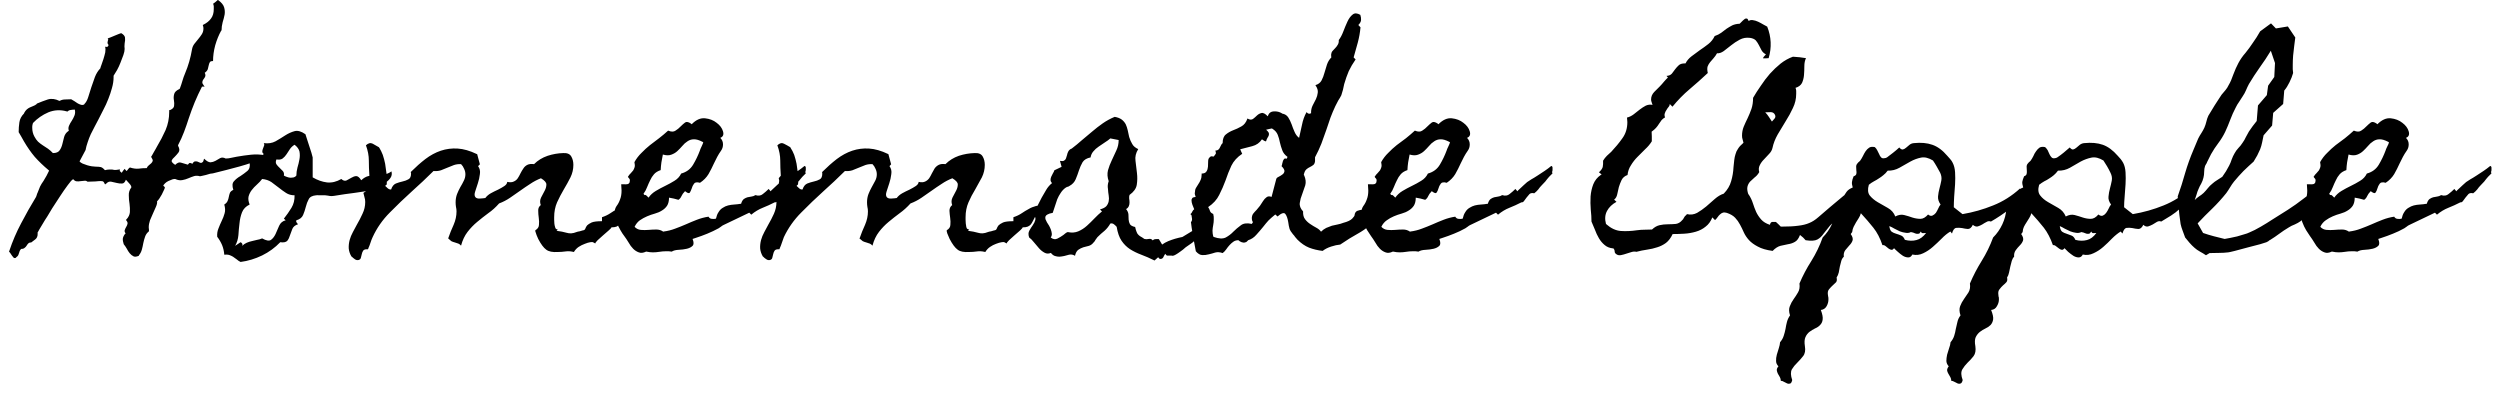 <svg width="138" height="22" viewBox="0 0 138 22" fill="none" xmlns="http://www.w3.org/2000/svg">
<path d="M14.63 8.57L14.65 8.68C14.183 8.887 13.707 9.057 13.22 9.19C12.733 9.323 12.243 9.45 11.75 9.57C11.73 9.57 11.68 9.577 11.6 9.59C11.527 9.61 11.447 9.633 11.36 9.66C11.28 9.68 11.207 9.697 11.14 9.71C11.073 9.723 11.04 9.73 11.04 9.73C10.927 9.697 10.82 9.693 10.72 9.72C10.613 9.753 10.507 9.793 10.4 9.84C10.293 9.887 10.183 9.92 10.07 9.94C9.95 9.967 9.817 9.947 9.67 9.88C9.643 9.873 9.593 9.88 9.52 9.9C9.447 9.927 9.373 9.957 9.3 9.99C9.227 10.023 9.163 10.067 9.11 10.12C9.057 10.173 9.023 10.217 9.01 10.25L9.1 10.33C9.107 10.357 9.09 10.41 9.05 10.49C9.017 10.57 8.977 10.653 8.93 10.74C8.883 10.827 8.837 10.903 8.79 10.97C8.737 11.043 8.697 11.09 8.67 11.11C8.683 11.19 8.663 11.29 8.61 11.41C8.557 11.523 8.503 11.643 8.45 11.77C8.39 11.897 8.333 12.027 8.28 12.16C8.233 12.3 8.21 12.43 8.21 12.55C8.21 12.583 8.213 12.62 8.22 12.66C8.227 12.693 8.227 12.723 8.22 12.75L8.21 12.78C8.117 12.853 8.05 12.947 8.01 13.06C7.97 13.173 7.937 13.293 7.91 13.42C7.89 13.54 7.863 13.66 7.83 13.78C7.797 13.9 7.743 14.003 7.67 14.09V14.11L7.66 14.12C7.54 14.173 7.443 14.183 7.37 14.15C7.29 14.11 7.22 14.053 7.16 13.98C7.1 13.907 7.047 13.823 7 13.73C6.947 13.637 6.89 13.553 6.83 13.48C6.79 13.36 6.773 13.257 6.78 13.17C6.793 13.083 6.837 12.993 6.91 12.9L6.94 12.89C6.88 12.817 6.863 12.75 6.89 12.69C6.91 12.63 6.937 12.573 6.97 12.52C7.003 12.467 7.027 12.41 7.04 12.35C7.053 12.29 7.023 12.22 6.95 12.14L6.98 12.11C7.093 11.99 7.157 11.857 7.17 11.71C7.177 11.557 7.17 11.403 7.15 11.25C7.123 11.097 7.11 10.94 7.11 10.78C7.103 10.627 7.147 10.487 7.24 10.36L7.25 10.35C7.257 10.29 7.22 10.217 7.14 10.13C7.06 10.037 6.997 9.967 6.95 9.92C6.897 10.06 6.827 10.13 6.74 10.13C6.653 10.137 6.557 10.127 6.45 10.1C6.343 10.073 6.24 10.05 6.14 10.03C6.04 10.01 5.95 10.043 5.87 10.13L5.8 10.18L5.77 10.13C5.737 10.043 5.69 10 5.63 10C5.57 9.993 5.503 9.993 5.43 10C5.323 10.013 5.22 10.02 5.12 10.02C5.027 10.027 4.93 10.03 4.83 10.03C4.777 9.983 4.717 9.967 4.65 9.98C4.577 9.987 4.507 9.993 4.44 10C4.373 10.013 4.303 10.017 4.23 10.01C4.163 10.003 4.1 9.963 4.04 9.89C3.973 9.923 3.873 10.033 3.74 10.22C3.6 10.407 3.457 10.613 3.31 10.84C3.157 11.067 3.013 11.287 2.88 11.5C2.747 11.713 2.657 11.863 2.61 11.95C2.577 12.003 2.533 12.07 2.48 12.15C2.433 12.23 2.383 12.313 2.33 12.4C2.277 12.487 2.227 12.57 2.18 12.65C2.133 12.73 2.097 12.797 2.07 12.85L2.08 12.89C2.08 12.983 2.067 13.053 2.04 13.1C2.013 13.153 1.98 13.193 1.94 13.22C1.9 13.253 1.86 13.283 1.82 13.31C1.787 13.33 1.757 13.353 1.73 13.38C1.657 13.38 1.6 13.4 1.56 13.44C1.527 13.473 1.497 13.513 1.47 13.56C1.443 13.607 1.407 13.647 1.36 13.68C1.32 13.72 1.257 13.74 1.17 13.74C1.13 13.78 1.107 13.81 1.1 13.83C1.087 13.85 1.073 13.887 1.06 13.94C1.04 14.007 1.023 14.053 1.01 14.08C0.997 14.107 0.983 14.127 0.97 14.14C0.957 14.153 0.94 14.167 0.92 14.18C0.9 14.193 0.88 14.213 0.86 14.24C0.807 14.253 0.767 14.243 0.74 14.21C0.713 14.183 0.687 14.15 0.66 14.11C0.633 14.07 0.607 14.03 0.58 13.99C0.56 13.95 0.533 13.92 0.5 13.9L0.51 13.86C0.69 13.32 0.91 12.807 1.17 12.32C1.423 11.833 1.697 11.35 1.99 10.87C2.003 10.83 2.017 10.793 2.03 10.76C2.037 10.72 2.05 10.683 2.07 10.65C2.117 10.53 2.163 10.413 2.21 10.3C2.263 10.193 2.327 10.09 2.4 9.99C2.46 9.89 2.517 9.793 2.57 9.7C2.617 9.613 2.663 9.52 2.71 9.42L2.68 9.39C2.393 9.15 2.14 8.907 1.92 8.66C1.707 8.407 1.507 8.12 1.32 7.8C1.273 7.72 1.227 7.637 1.18 7.55C1.133 7.463 1.087 7.383 1.04 7.31L1.03 7.3C1.03 7.113 1.043 6.93 1.07 6.75C1.097 6.57 1.18 6.41 1.32 6.27L1.33 6.26V6.24C1.377 6.153 1.427 6.087 1.48 6.04C1.533 5.993 1.59 5.957 1.65 5.93C1.71 5.903 1.773 5.877 1.84 5.85C1.9 5.83 1.963 5.793 2.03 5.74V5.72C2.237 5.633 2.44 5.557 2.64 5.49C2.84 5.43 3.053 5.457 3.28 5.57L3.31 5.56C3.397 5.513 3.497 5.49 3.61 5.49C3.73 5.483 3.837 5.48 3.93 5.48C3.983 5.507 4.04 5.54 4.1 5.58C4.16 5.62 4.22 5.66 4.28 5.7C4.333 5.733 4.393 5.76 4.46 5.78C4.527 5.8 4.587 5.797 4.64 5.77H4.65V5.75C4.743 5.663 4.817 5.533 4.87 5.36C4.923 5.193 4.98 5.013 5.04 4.82C5.1 4.633 5.167 4.443 5.24 4.25C5.313 4.063 5.413 3.903 5.54 3.77C5.54 3.743 5.56 3.68 5.6 3.58C5.633 3.487 5.67 3.38 5.71 3.26C5.75 3.133 5.783 3.01 5.81 2.89C5.83 2.763 5.827 2.66 5.8 2.58L5.92 2.59C5.96 2.557 5.983 2.527 5.99 2.5L5.98 2.46C5.94 2.42 5.927 2.373 5.94 2.32C5.947 2.267 5.96 2.217 5.98 2.17H5.96L5.95 2.12C5.977 2.107 6.03 2.087 6.11 2.06C6.183 2.033 6.263 2 6.35 1.96C6.43 1.927 6.503 1.897 6.57 1.87C6.643 1.843 6.683 1.83 6.69 1.83C6.817 1.903 6.887 1.983 6.9 2.07C6.913 2.163 6.907 2.273 6.88 2.4C6.873 2.467 6.87 2.52 6.87 2.56C6.877 2.6 6.88 2.647 6.88 2.7C6.88 2.793 6.857 2.907 6.81 3.04C6.763 3.173 6.71 3.313 6.65 3.46C6.597 3.6 6.533 3.737 6.46 3.87C6.387 3.997 6.323 4.1 6.27 4.18V4.26C6.27 4.453 6.24 4.653 6.18 4.86C6.127 5.06 6.06 5.26 5.98 5.46C5.9 5.667 5.81 5.863 5.71 6.05C5.617 6.243 5.523 6.427 5.43 6.6C5.37 6.707 5.303 6.833 5.23 6.98C5.157 7.12 5.083 7.263 5.01 7.41C4.943 7.557 4.887 7.703 4.84 7.85C4.787 8.003 4.75 8.137 4.73 8.25V8.27L4.39 8.91C4.43 8.957 4.487 8.997 4.56 9.03C4.64 9.057 4.723 9.087 4.81 9.12C4.897 9.147 4.983 9.167 5.07 9.18C5.157 9.193 5.23 9.2 5.29 9.2C5.39 9.2 5.477 9.207 5.55 9.22C5.617 9.233 5.687 9.28 5.76 9.36L5.79 9.39H5.81C5.883 9.37 5.95 9.36 6.01 9.36C6.063 9.36 6.127 9.36 6.2 9.36C6.273 9.38 6.343 9.387 6.41 9.38C6.477 9.367 6.547 9.357 6.62 9.35L6.61 9.44C6.657 9.487 6.693 9.52 6.72 9.54C6.76 9.467 6.813 9.393 6.88 9.32C6.92 9.373 6.953 9.413 6.98 9.44C7.007 9.427 7.04 9.39 7.08 9.33C7.12 9.277 7.15 9.25 7.17 9.25L7.18 9.24L7.19 9.25C7.357 9.303 7.51 9.323 7.65 9.31C7.783 9.29 7.933 9.28 8.1 9.28C8.127 9.213 8.163 9.163 8.21 9.13C8.263 9.09 8.31 9.05 8.35 9.01C8.39 8.97 8.417 8.927 8.43 8.88C8.437 8.833 8.413 8.77 8.36 8.69L8.34 8.66C8.34 8.66 8.357 8.633 8.39 8.58C8.423 8.527 8.457 8.467 8.49 8.4C8.53 8.327 8.567 8.263 8.6 8.21C8.627 8.157 8.647 8.12 8.66 8.1C8.84 7.8 9 7.493 9.14 7.18C9.273 6.867 9.34 6.533 9.34 6.18V6.08C9.36 6.073 9.38 6.07 9.4 6.07C9.533 6.01 9.603 5.933 9.61 5.84C9.623 5.747 9.62 5.643 9.6 5.53C9.58 5.423 9.583 5.317 9.61 5.21C9.63 5.097 9.723 5 9.89 4.92L9.92 4.9L9.93 4.88C9.983 4.74 10.03 4.6 10.07 4.46C10.11 4.32 10.16 4.18 10.22 4.04C10.393 3.633 10.52 3.193 10.6 2.72C10.62 2.607 10.663 2.507 10.73 2.42C10.797 2.333 10.867 2.247 10.94 2.16C11.013 2.073 11.08 1.983 11.14 1.89C11.2 1.797 11.23 1.69 11.23 1.57C11.23 1.497 11.22 1.447 11.2 1.42V1.38L11.23 1.36C11.41 1.273 11.55 1.16 11.65 1.02C11.75 0.887 11.8 0.713 11.8 0.5C11.8 0.473 11.8 0.423 11.8 0.35C11.793 0.277 11.78 0.23 11.76 0.21C11.84 0.157 11.927 0.087 12.02 0L12.05 0.01C12.223 0.137 12.33 0.267 12.37 0.4C12.41 0.533 12.42 0.667 12.4 0.8C12.373 0.94 12.337 1.083 12.29 1.23C12.25 1.377 12.23 1.527 12.23 1.68L12.21 1.69C12.077 1.93 11.967 2.2 11.88 2.5C11.8 2.8 11.76 3.09 11.76 3.37C11.66 3.37 11.6 3.393 11.58 3.44C11.553 3.487 11.533 3.543 11.52 3.61C11.507 3.677 11.49 3.747 11.47 3.82C11.443 3.893 11.387 3.96 11.3 4.02L11.32 4.06C11.32 4.073 11.323 4.087 11.33 4.1C11.337 4.107 11.34 4.12 11.34 4.14C11.34 4.193 11.327 4.24 11.3 4.28C11.273 4.32 11.243 4.363 11.21 4.41C11.183 4.45 11.17 4.493 11.17 4.54C11.163 4.58 11.183 4.63 11.23 4.69C11.263 4.743 11.287 4.773 11.3 4.78H11.15C11.003 5.067 10.87 5.353 10.75 5.64C10.63 5.933 10.52 6.23 10.42 6.53C10.34 6.783 10.253 7.033 10.16 7.28C10.067 7.527 9.957 7.77 9.83 8.01V8.05C9.917 8.203 9.923 8.327 9.85 8.42C9.783 8.507 9.713 8.587 9.64 8.66C9.56 8.727 9.507 8.793 9.48 8.86C9.453 8.92 9.517 9 9.67 9.1C9.79 8.98 9.9 8.94 10 8.98C10.1 9.013 10.223 9.05 10.37 9.09C10.397 9.063 10.42 9.037 10.44 9.01C10.467 8.99 10.507 8.99 10.56 9.01C10.567 9.017 10.577 9.023 10.59 9.03C10.597 9.03 10.603 9.037 10.61 9.05C10.663 8.963 10.713 8.917 10.76 8.91C10.807 8.903 10.853 8.907 10.9 8.92C10.947 8.94 10.993 8.96 11.04 8.98C11.087 9 11.13 8.993 11.17 8.96C11.197 8.947 11.217 8.92 11.23 8.88C11.237 8.833 11.25 8.793 11.27 8.76C11.403 8.893 11.52 8.96 11.62 8.96C11.713 8.953 11.803 8.927 11.89 8.88C11.977 8.827 12.063 8.777 12.15 8.73C12.237 8.683 12.34 8.69 12.46 8.75C12.56 8.75 12.663 8.737 12.77 8.71C12.87 8.69 12.97 8.67 13.07 8.65C13.337 8.603 13.597 8.567 13.85 8.54C14.11 8.513 14.37 8.523 14.63 8.57ZM4.13 6.05C4.05 6.05 3.977 6.057 3.91 6.07C3.837 6.077 3.773 6.107 3.72 6.16C3.713 6.153 3.703 6.15 3.69 6.15C3.337 6.05 2.997 6.067 2.67 6.2C2.343 6.34 2.06 6.537 1.82 6.79L1.79 6.9C1.783 6.927 1.78 6.957 1.78 6.99C1.78 7.023 1.78 7.047 1.78 7.06C1.78 7.233 1.82 7.393 1.9 7.54C1.96 7.653 2.027 7.747 2.1 7.82C2.18 7.893 2.267 7.96 2.36 8.02C2.46 8.087 2.557 8.15 2.65 8.21C2.743 8.277 2.833 8.357 2.92 8.45C3.1 8.45 3.223 8.4 3.29 8.3C3.357 8.207 3.407 8.093 3.44 7.96C3.473 7.827 3.507 7.693 3.54 7.56C3.58 7.42 3.66 7.31 3.78 7.23C3.787 7.23 3.79 7.227 3.79 7.22C3.79 7.213 3.793 7.21 3.8 7.21C3.767 7.123 3.77 7.033 3.81 6.94C3.85 6.847 3.9 6.757 3.96 6.67C4.02 6.577 4.07 6.48 4.11 6.38C4.15 6.28 4.157 6.17 4.13 6.05ZM21.61 9.46C21.643 9.593 21.627 9.71 21.56 9.81C21.5 9.903 21.417 9.987 21.31 10.06C21.203 10.133 21.09 10.2 20.97 10.26C20.843 10.32 20.74 10.387 20.66 10.46C20.253 10.547 19.883 10.61 19.55 10.65C19.217 10.69 18.85 10.743 18.45 10.81C18.33 10.83 18.217 10.827 18.11 10.8C18.003 10.78 17.897 10.773 17.79 10.78C17.723 10.78 17.663 10.78 17.61 10.78C17.557 10.773 17.503 10.773 17.45 10.78C17.237 10.8 17.1 10.873 17.04 11C16.973 11.12 16.92 11.26 16.88 11.42C16.84 11.58 16.79 11.73 16.73 11.87C16.67 12.01 16.547 12.107 16.36 12.16C16.34 12.207 16.347 12.25 16.38 12.29C16.407 12.323 16.43 12.353 16.45 12.38C16.297 12.427 16.193 12.51 16.14 12.63C16.093 12.75 16.05 12.867 16.01 12.98C15.977 13.1 15.927 13.203 15.86 13.29C15.787 13.37 15.657 13.397 15.47 13.37C15.183 13.67 14.85 13.913 14.47 14.1C14.083 14.287 13.687 14.407 13.28 14.46C13.207 14.427 13.137 14.38 13.07 14.32C12.997 14.267 12.927 14.217 12.86 14.17C12.793 14.13 12.72 14.097 12.64 14.07C12.567 14.05 12.48 14.047 12.38 14.06C12.367 13.873 12.327 13.697 12.26 13.53C12.193 13.37 12.103 13.217 11.99 13.07C11.977 12.903 12 12.75 12.06 12.61C12.113 12.47 12.173 12.33 12.24 12.19C12.307 12.057 12.36 11.917 12.4 11.77C12.44 11.63 12.433 11.47 12.38 11.29C12.467 11.237 12.527 11.173 12.56 11.1C12.593 11.027 12.617 10.95 12.63 10.87C12.643 10.797 12.663 10.723 12.69 10.65C12.717 10.583 12.78 10.527 12.88 10.48C12.807 10.26 12.82 10.1 12.92 10C13.013 9.893 13.13 9.8 13.27 9.72C13.403 9.633 13.53 9.54 13.65 9.44C13.77 9.34 13.813 9.19 13.78 8.99C13.84 8.937 13.907 8.893 13.98 8.86C14.053 8.82 14.123 8.783 14.19 8.75C14.257 8.723 14.323 8.69 14.39 8.65C14.45 8.617 14.507 8.567 14.56 8.5C14.5 8.453 14.473 8.407 14.48 8.36C14.48 8.313 14.49 8.267 14.51 8.22C14.53 8.167 14.55 8.113 14.57 8.06C14.597 8.007 14.593 7.953 14.56 7.9C14.807 7.933 15.023 7.9 15.21 7.8C15.397 7.693 15.577 7.583 15.75 7.47C15.917 7.363 16.087 7.287 16.26 7.24C16.433 7.193 16.633 7.25 16.86 7.41C16.88 7.47 16.91 7.563 16.95 7.69C16.99 7.81 17.03 7.933 17.07 8.06C17.11 8.187 17.15 8.31 17.19 8.43C17.223 8.55 17.247 8.637 17.26 8.69C17.26 8.737 17.26 8.81 17.26 8.91C17.26 9.01 17.26 9.117 17.26 9.23C17.26 9.343 17.26 9.45 17.26 9.55C17.26 9.65 17.26 9.73 17.26 9.79C17.52 9.943 17.783 10.037 18.05 10.07C18.317 10.097 18.58 10.033 18.84 9.88C18.94 9.973 19.037 10 19.13 9.96C19.223 9.913 19.313 9.863 19.4 9.81C19.487 9.757 19.573 9.727 19.66 9.72C19.753 9.72 19.847 9.797 19.94 9.95C20.067 9.83 20.197 9.753 20.33 9.72C20.47 9.693 20.613 9.677 20.76 9.67C20.907 9.663 21.05 9.65 21.19 9.63C21.33 9.617 21.47 9.56 21.61 9.46ZM16.36 9.69C16.36 9.55 16.38 9.403 16.42 9.25C16.467 9.097 16.503 8.943 16.53 8.79C16.557 8.643 16.557 8.5 16.53 8.36C16.497 8.227 16.407 8.103 16.26 7.99C16.16 8.05 16.077 8.127 16.01 8.22C15.95 8.313 15.887 8.41 15.82 8.51C15.76 8.603 15.687 8.683 15.6 8.75C15.513 8.81 15.4 8.827 15.26 8.8C15.213 8.907 15.213 8.997 15.26 9.07C15.307 9.137 15.363 9.2 15.43 9.26C15.49 9.32 15.55 9.38 15.61 9.44C15.67 9.507 15.69 9.59 15.67 9.69C15.71 9.717 15.76 9.74 15.82 9.76C15.887 9.787 15.953 9.803 16.02 9.81C16.087 9.81 16.153 9.803 16.22 9.79C16.28 9.77 16.327 9.737 16.36 9.69ZM16.26 10.78C16.08 10.78 15.923 10.737 15.79 10.65C15.657 10.563 15.523 10.467 15.39 10.36C15.257 10.253 15.12 10.15 14.98 10.05C14.84 9.957 14.67 9.9 14.47 9.88C14.39 9.987 14.293 10.09 14.18 10.19C14.073 10.283 13.977 10.387 13.89 10.5C13.81 10.607 13.753 10.723 13.72 10.85C13.693 10.977 13.713 11.123 13.78 11.29C13.573 11.39 13.433 11.533 13.36 11.72C13.287 11.907 13.24 12.11 13.22 12.33C13.193 12.55 13.173 12.767 13.16 12.98C13.14 13.2 13.08 13.397 12.98 13.57L13.28 13.37C13.313 13.383 13.343 13.41 13.37 13.45C13.39 13.483 13.39 13.523 13.37 13.57C13.443 13.497 13.527 13.44 13.62 13.4C13.713 13.36 13.807 13.33 13.9 13.31C13.993 13.283 14.09 13.26 14.19 13.24C14.283 13.227 14.377 13.2 14.47 13.16C14.697 13.287 14.86 13.313 14.96 13.24C15.06 13.167 15.143 13.06 15.21 12.92C15.27 12.773 15.337 12.62 15.41 12.46C15.483 12.3 15.603 12.2 15.77 12.16L15.67 12.07C15.823 11.877 15.963 11.677 16.09 11.47C16.21 11.27 16.267 11.04 16.26 10.78ZM35.04 11.37C34.96 11.443 34.85 11.537 34.71 11.65C34.57 11.763 34.477 11.867 34.43 11.96C34.377 12.053 34.333 12.137 34.3 12.21C34.267 12.277 34.23 12.337 34.19 12.39C34.15 12.437 34.097 12.477 34.03 12.51C33.957 12.537 33.863 12.55 33.75 12.55C33.75 12.577 33.7 12.633 33.6 12.72C33.507 12.807 33.403 12.897 33.29 12.99C33.183 13.083 33.083 13.173 32.99 13.26C32.903 13.347 32.86 13.407 32.86 13.44L32.73 13.37C32.717 13.357 32.667 13.357 32.58 13.37C32.493 13.383 32.393 13.413 32.28 13.46C32.167 13.5 32.053 13.557 31.94 13.63C31.833 13.703 31.747 13.797 31.68 13.91L31.63 13.9C31.49 13.867 31.35 13.86 31.21 13.88C31.07 13.9 30.93 13.91 30.79 13.91C30.503 13.93 30.29 13.887 30.15 13.78C30.01 13.68 29.863 13.483 29.71 13.19C29.677 13.123 29.647 13.053 29.62 12.98C29.593 12.913 29.57 12.843 29.55 12.77V12.71C29.677 12.637 29.743 12.54 29.75 12.42C29.763 12.293 29.76 12.163 29.74 12.03C29.72 11.89 29.71 11.757 29.71 11.63C29.703 11.503 29.75 11.4 29.85 11.32C29.797 11.173 29.803 11.033 29.87 10.9C29.937 10.767 30.003 10.64 30.07 10.52C30.13 10.407 30.16 10.293 30.16 10.18C30.16 10.073 30.06 9.96 29.86 9.84C29.653 9.92 29.457 10.023 29.27 10.15C29.083 10.27 28.897 10.397 28.71 10.53C28.523 10.663 28.337 10.793 28.15 10.92C27.963 11.047 27.763 11.15 27.55 11.23C27.363 11.443 27.163 11.623 26.95 11.77C26.743 11.923 26.54 12.083 26.34 12.25C26.147 12.41 25.97 12.593 25.81 12.8C25.65 13.007 25.53 13.26 25.45 13.56C25.403 13.507 25.357 13.47 25.31 13.45C25.263 13.43 25.203 13.41 25.13 13.39C25.03 13.363 24.957 13.337 24.91 13.31C24.87 13.277 24.813 13.227 24.74 13.16L24.75 13.13C24.83 12.897 24.927 12.657 25.04 12.41C25.147 12.163 25.2 11.917 25.2 11.67C25.2 11.583 25.19 11.5 25.17 11.42C25.157 11.34 25.15 11.257 25.15 11.17C25.15 11.003 25.177 10.85 25.23 10.71C25.283 10.577 25.343 10.45 25.41 10.33C25.483 10.21 25.547 10.093 25.6 9.98C25.66 9.867 25.69 9.747 25.69 9.62C25.69 9.52 25.667 9.42 25.62 9.32C25.58 9.22 25.523 9.133 25.45 9.06C25.31 9.053 25.18 9.07 25.06 9.11C24.947 9.15 24.83 9.197 24.71 9.25C24.59 9.303 24.467 9.353 24.34 9.4C24.213 9.44 24.077 9.453 23.93 9.44C23.737 9.633 23.54 9.823 23.34 10.01C23.14 10.197 22.94 10.38 22.74 10.56C22.32 10.94 21.913 11.33 21.52 11.73C21.12 12.13 20.803 12.583 20.57 13.09C20.523 13.19 20.483 13.293 20.45 13.4C20.417 13.507 20.377 13.61 20.33 13.71C20.33 13.73 20.323 13.747 20.31 13.76H20.24C20.14 13.76 20.073 13.79 20.04 13.85C20.007 13.903 19.983 13.963 19.97 14.03C19.957 14.097 19.94 14.163 19.92 14.23C19.907 14.29 19.867 14.33 19.8 14.35C19.727 14.37 19.657 14.357 19.59 14.31C19.523 14.263 19.467 14.217 19.42 14.17L19.4 14.16C19.313 14.013 19.263 13.863 19.25 13.71C19.243 13.557 19.26 13.403 19.3 13.25C19.34 13.103 19.4 12.957 19.48 12.81C19.56 12.663 19.633 12.527 19.7 12.4C19.813 12.207 19.917 12.007 20.01 11.8C20.11 11.593 20.16 11.377 20.16 11.15C20.16 11.05 20.147 10.963 20.12 10.89C20.1 10.81 20.08 10.73 20.06 10.65L20.36 10.44C20.313 10.38 20.29 10.323 20.29 10.27C20.283 10.223 20.283 10.177 20.29 10.13C20.29 10.083 20.293 10.04 20.3 10C20.307 9.96 20.3 9.917 20.28 9.87V9.83L20.39 9.7C20.37 9.4 20.36 9.12 20.36 8.86C20.36 8.593 20.307 8.313 20.2 8.02C20.327 7.9 20.45 7.87 20.57 7.93C20.683 7.99 20.8 8.057 20.92 8.13V8.14L20.94 8.16C21.007 8.267 21.07 8.397 21.13 8.55C21.183 8.71 21.227 8.873 21.26 9.04C21.287 9.207 21.31 9.373 21.33 9.54C21.35 9.707 21.36 9.853 21.36 9.98C21.36 10.013 21.357 10.047 21.35 10.08C21.35 10.113 21.35 10.147 21.35 10.18L21.26 10.26C21.307 10.307 21.357 10.353 21.41 10.4C21.47 10.447 21.53 10.467 21.59 10.46C21.643 10.293 21.73 10.183 21.85 10.13C21.97 10.083 22.09 10.047 22.21 10.02C22.337 9.993 22.447 9.953 22.54 9.9C22.64 9.853 22.69 9.747 22.69 9.58C22.69 9.547 22.683 9.52 22.67 9.5L22.7 9.47C22.953 9.217 23.213 8.987 23.48 8.78C23.753 8.573 24.037 8.42 24.33 8.32C24.63 8.22 24.94 8.18 25.26 8.2C25.587 8.22 25.937 8.32 26.31 8.5L26.34 8.51L26.49 9.07L26.39 9.17C26.483 9.297 26.517 9.443 26.49 9.61C26.47 9.783 26.433 9.95 26.38 10.11C26.32 10.277 26.27 10.43 26.23 10.57C26.183 10.71 26.187 10.813 26.24 10.88C26.287 10.94 26.37 10.967 26.49 10.96C26.617 10.953 26.717 10.943 26.79 10.93C26.863 10.83 26.963 10.743 27.09 10.67C27.223 10.597 27.357 10.53 27.49 10.47C27.623 10.403 27.74 10.337 27.84 10.27C27.94 10.203 27.993 10.127 28 10.04C28.147 10.073 28.267 10.067 28.36 10.02C28.453 9.98 28.527 9.92 28.58 9.84C28.633 9.76 28.683 9.67 28.73 9.57C28.777 9.477 28.83 9.387 28.89 9.3C28.943 9.213 29.017 9.147 29.11 9.1C29.203 9.053 29.327 9.04 29.48 9.06C29.687 8.853 29.937 8.7 30.23 8.6C30.517 8.507 30.803 8.457 31.09 8.45C31.303 8.437 31.45 8.497 31.53 8.63C31.61 8.763 31.65 8.92 31.65 9.1C31.65 9.34 31.597 9.57 31.49 9.79C31.383 10.003 31.26 10.227 31.12 10.46C30.987 10.687 30.863 10.923 30.75 11.17C30.643 11.417 30.59 11.69 30.59 11.99C30.59 12.017 30.59 12.063 30.59 12.13C30.59 12.197 30.593 12.263 30.6 12.33C30.607 12.403 30.62 12.47 30.64 12.53C30.653 12.59 30.673 12.627 30.7 12.64C30.733 12.66 30.763 12.673 30.79 12.68L30.72 12.74C30.933 12.767 31.12 12.803 31.28 12.85C31.447 12.903 31.627 12.89 31.82 12.81C31.873 12.79 31.93 12.777 31.99 12.77C32.05 12.757 32.107 12.74 32.16 12.72C32.24 12.713 32.29 12.68 32.31 12.62C32.33 12.56 32.363 12.5 32.41 12.44C32.463 12.387 32.547 12.333 32.66 12.28C32.773 12.233 32.963 12.21 33.23 12.21V11.99C33.41 11.93 33.563 11.857 33.69 11.77C33.817 11.683 33.943 11.607 34.07 11.54C34.19 11.467 34.327 11.41 34.48 11.37C34.627 11.337 34.813 11.337 35.04 11.37ZM44.48 9.57C44.4 9.65 44.337 9.713 44.29 9.76C44.25 9.807 44.213 9.85 44.18 9.89C44.153 9.93 44.117 9.973 44.07 10.02C44.03 10.067 43.97 10.133 43.89 10.22C43.817 10.293 43.75 10.373 43.69 10.46C43.623 10.54 43.55 10.61 43.47 10.67C43.357 10.643 43.27 10.657 43.21 10.71C43.15 10.77 43.097 10.833 43.05 10.9C42.997 10.967 42.95 11.03 42.91 11.09C42.87 11.15 42.82 11.177 42.76 11.17C42.54 11.283 42.32 11.383 42.1 11.47C41.88 11.557 41.67 11.683 41.47 11.85L41.36 11.74L39.94 12.42C39.893 12.44 39.847 12.47 39.8 12.51C39.753 12.543 39.71 12.573 39.67 12.6C39.463 12.713 39.253 12.813 39.04 12.9C38.827 12.987 38.617 13.063 38.41 13.13L38.23 13.19C38.303 13.37 38.303 13.497 38.23 13.57C38.157 13.643 38.053 13.697 37.92 13.73C37.78 13.763 37.627 13.783 37.46 13.79C37.3 13.797 37.173 13.83 37.08 13.89C36.973 13.87 36.863 13.863 36.75 13.87C36.637 13.87 36.52 13.88 36.4 13.9C36.273 13.92 36.153 13.93 36.04 13.93C35.933 13.93 35.817 13.917 35.69 13.89H35.66C35.507 13.963 35.373 13.977 35.26 13.93C35.147 13.89 35.043 13.823 34.95 13.73C34.857 13.637 34.773 13.523 34.7 13.39C34.62 13.257 34.54 13.137 34.46 13.03C34.4 12.957 34.33 12.85 34.25 12.71C34.17 12.577 34.1 12.43 34.04 12.27C33.98 12.117 33.943 11.96 33.93 11.8C33.917 11.64 33.95 11.5 34.03 11.38C34.117 11.267 34.183 11.14 34.23 11C34.283 10.867 34.31 10.707 34.31 10.52C34.31 10.46 34.307 10.403 34.3 10.35C34.293 10.29 34.29 10.23 34.29 10.17C34.337 10.17 34.387 10.17 34.44 10.17C34.493 10.177 34.547 10.177 34.6 10.17C34.653 10.17 34.693 10.153 34.72 10.12C34.753 10.087 34.77 10.03 34.77 9.95C34.77 9.903 34.753 9.867 34.72 9.84C34.693 9.813 34.673 9.787 34.66 9.76C34.713 9.673 34.767 9.607 34.82 9.56C34.867 9.507 34.91 9.457 34.95 9.41C34.983 9.357 35.01 9.297 35.03 9.23C35.05 9.163 35.047 9.07 35.02 8.95C35.127 8.757 35.257 8.587 35.41 8.44C35.557 8.287 35.713 8.143 35.88 8.01C36.04 7.883 36.207 7.757 36.38 7.63C36.553 7.497 36.72 7.357 36.88 7.21C37.053 7.283 37.19 7.283 37.29 7.21C37.397 7.143 37.49 7.067 37.57 6.98C37.657 6.893 37.74 6.82 37.82 6.76C37.9 6.707 38.01 6.73 38.15 6.83L38.18 6.86C38.42 6.613 38.667 6.503 38.92 6.53C39.173 6.557 39.387 6.64 39.56 6.78C39.74 6.913 39.857 7.07 39.91 7.25C39.963 7.43 39.913 7.55 39.76 7.61C39.86 7.71 39.91 7.83 39.91 7.97C39.91 8.103 39.873 8.22 39.8 8.32C39.72 8.433 39.65 8.547 39.59 8.66C39.53 8.773 39.47 8.893 39.41 9.02C39.317 9.227 39.217 9.423 39.11 9.61C38.997 9.797 38.84 9.957 38.64 10.09C38.473 10.043 38.363 10.06 38.31 10.14C38.25 10.22 38.207 10.31 38.18 10.41C38.147 10.503 38.113 10.577 38.08 10.63C38.04 10.683 37.963 10.667 37.85 10.58L37.82 10.55L37.79 10.58C37.717 10.653 37.66 10.733 37.62 10.82C37.58 10.913 37.523 10.983 37.45 11.03C37.37 11.003 37.283 10.98 37.19 10.96C37.097 10.94 37.01 10.923 36.93 10.91C36.93 11.097 36.893 11.247 36.82 11.36C36.747 11.467 36.653 11.553 36.54 11.62C36.427 11.693 36.297 11.75 36.15 11.79C36.003 11.83 35.86 11.88 35.72 11.94C35.58 12 35.447 12.073 35.32 12.16C35.2 12.247 35.103 12.367 35.03 12.52C35.123 12.62 35.237 12.677 35.37 12.69C35.51 12.703 35.653 12.703 35.8 12.69C35.947 12.677 36.09 12.67 36.23 12.67C36.37 12.67 36.493 12.707 36.6 12.78L36.62 12.79L36.63 12.78C36.85 12.753 37.063 12.7 37.27 12.62C37.47 12.547 37.67 12.467 37.87 12.38C38.063 12.293 38.263 12.21 38.47 12.13C38.677 12.05 38.89 11.993 39.11 11.96C39.15 12.033 39.21 12.073 39.29 12.08C39.37 12.093 39.447 12.09 39.52 12.07L39.53 12.04C39.55 11.98 39.567 11.923 39.58 11.87C39.6 11.817 39.63 11.76 39.67 11.7C39.73 11.6 39.807 11.523 39.9 11.47C39.987 11.41 40.083 11.367 40.19 11.34C40.297 11.313 40.41 11.297 40.53 11.29C40.643 11.283 40.76 11.27 40.88 11.25H40.91L40.92 11.21C40.96 11.097 41.01 11.02 41.07 10.98C41.13 10.94 41.193 10.91 41.26 10.89C41.327 10.877 41.4 10.863 41.48 10.85C41.553 10.843 41.627 10.817 41.7 10.77C41.867 10.823 42.003 10.803 42.11 10.71C42.223 10.623 42.33 10.53 42.43 10.43L42.54 10.56L42.58 10.51C42.713 10.383 42.817 10.287 42.89 10.22C42.957 10.16 43.02 10.103 43.08 10.05C43.147 10.003 43.223 9.953 43.31 9.9C43.397 9.853 43.517 9.78 43.67 9.68C43.797 9.593 43.923 9.51 44.05 9.43C44.17 9.35 44.29 9.26 44.41 9.16C44.457 9.173 44.48 9.207 44.48 9.26C44.48 9.307 44.48 9.353 44.48 9.4C44.467 9.42 44.46 9.447 44.46 9.48C44.453 9.52 44.46 9.55 44.48 9.57ZM38.82 7.86C38.807 7.847 38.8 7.84 38.8 7.84C38.793 7.84 38.787 7.837 38.78 7.83C38.587 7.73 38.427 7.683 38.3 7.69C38.173 7.69 38.057 7.727 37.95 7.8C37.843 7.867 37.747 7.953 37.66 8.06C37.573 8.16 37.483 8.253 37.39 8.34C37.297 8.427 37.183 8.493 37.05 8.54C36.923 8.587 36.77 8.583 36.59 8.53C36.563 8.677 36.537 8.82 36.51 8.96C36.49 9.1 36.477 9.243 36.47 9.39C36.31 9.443 36.187 9.52 36.1 9.62C36.013 9.72 35.943 9.83 35.89 9.95C35.83 10.07 35.773 10.197 35.72 10.33C35.673 10.457 35.607 10.58 35.52 10.7L35.58 10.77C35.613 10.75 35.653 10.763 35.7 10.81C35.747 10.857 35.78 10.89 35.8 10.91C35.9 10.763 36.033 10.64 36.2 10.54C36.367 10.44 36.54 10.347 36.72 10.26C36.9 10.173 37.07 10.08 37.23 9.98C37.397 9.88 37.52 9.747 37.6 9.58C37.893 9.5 38.113 9.337 38.26 9.09C38.407 8.843 38.53 8.587 38.63 8.32C38.643 8.267 38.677 8.187 38.73 8.08C38.777 7.98 38.807 7.907 38.82 7.86ZM57.75 11.37C57.67 11.443 57.56 11.537 57.42 11.65C57.28 11.763 57.187 11.867 57.14 11.96C57.087 12.053 57.043 12.137 57.01 12.21C56.977 12.277 56.94 12.337 56.9 12.39C56.86 12.437 56.803 12.477 56.73 12.51C56.663 12.537 56.57 12.55 56.45 12.55C56.45 12.577 56.403 12.633 56.31 12.72C56.217 12.807 56.113 12.897 56 12.99C55.893 13.083 55.793 13.173 55.7 13.26C55.613 13.347 55.57 13.407 55.57 13.44L55.44 13.37C55.427 13.357 55.377 13.357 55.29 13.37C55.203 13.383 55.1 13.413 54.98 13.46C54.867 13.5 54.757 13.557 54.65 13.63C54.543 13.703 54.457 13.797 54.39 13.91L54.34 13.9C54.2 13.867 54.06 13.86 53.92 13.88C53.78 13.9 53.64 13.91 53.5 13.91C53.207 13.93 52.993 13.887 52.86 13.78C52.72 13.68 52.573 13.483 52.42 13.19C52.387 13.123 52.357 13.053 52.33 12.98C52.297 12.913 52.273 12.843 52.26 12.77V12.71C52.387 12.637 52.453 12.54 52.46 12.42C52.473 12.293 52.47 12.163 52.45 12.03C52.43 11.89 52.417 11.757 52.41 11.63C52.41 11.503 52.46 11.4 52.56 11.32C52.507 11.173 52.513 11.033 52.58 10.9C52.647 10.767 52.713 10.64 52.78 10.52C52.84 10.407 52.87 10.293 52.87 10.18C52.87 10.073 52.77 9.96 52.57 9.84C52.363 9.92 52.167 10.023 51.98 10.15C51.793 10.27 51.607 10.397 51.42 10.53C51.233 10.663 51.047 10.793 50.86 10.92C50.673 11.047 50.473 11.15 50.26 11.23C50.067 11.443 49.867 11.623 49.66 11.77C49.453 11.923 49.25 12.083 49.05 12.25C48.857 12.41 48.68 12.593 48.52 12.8C48.36 13.007 48.24 13.26 48.16 13.56C48.113 13.507 48.067 13.47 48.02 13.45C47.973 13.43 47.913 13.41 47.84 13.39C47.74 13.363 47.667 13.337 47.62 13.31C47.573 13.277 47.513 13.227 47.44 13.16L47.46 13.13C47.54 12.897 47.637 12.657 47.75 12.41C47.857 12.163 47.91 11.917 47.91 11.67C47.91 11.583 47.9 11.5 47.88 11.42C47.867 11.34 47.86 11.257 47.86 11.17C47.86 11.003 47.887 10.85 47.94 10.71C47.993 10.577 48.053 10.45 48.12 10.33C48.187 10.21 48.25 10.093 48.31 9.98C48.37 9.867 48.4 9.747 48.4 9.62C48.4 9.52 48.377 9.42 48.33 9.32C48.29 9.22 48.233 9.133 48.16 9.06C48.02 9.053 47.89 9.07 47.77 9.11C47.657 9.15 47.54 9.197 47.42 9.25C47.3 9.303 47.177 9.353 47.05 9.4C46.923 9.44 46.787 9.453 46.64 9.44C46.447 9.633 46.25 9.823 46.05 10.01C45.85 10.197 45.65 10.38 45.45 10.56C45.03 10.94 44.623 11.33 44.23 11.73C43.83 12.13 43.51 12.583 43.27 13.09C43.23 13.19 43.193 13.293 43.16 13.4C43.127 13.507 43.087 13.61 43.04 13.71C43.04 13.73 43.033 13.747 43.02 13.76H42.95C42.85 13.76 42.783 13.79 42.75 13.85C42.717 13.903 42.693 13.963 42.68 14.03C42.667 14.097 42.65 14.163 42.63 14.23C42.617 14.29 42.577 14.33 42.51 14.35C42.437 14.37 42.367 14.357 42.3 14.31C42.227 14.263 42.17 14.217 42.13 14.17L42.11 14.16C42.023 14.013 41.973 13.863 41.96 13.71C41.953 13.557 41.97 13.403 42.01 13.25C42.05 13.103 42.11 12.957 42.19 12.81C42.263 12.663 42.337 12.527 42.41 12.4C42.523 12.207 42.627 12.007 42.72 11.8C42.813 11.593 42.86 11.377 42.86 11.15C42.86 11.05 42.85 10.963 42.83 10.89C42.81 10.81 42.79 10.73 42.77 10.65L43.07 10.44C43.023 10.38 42.997 10.323 42.99 10.27C42.99 10.223 42.99 10.177 42.99 10.13C42.997 10.083 43.003 10.04 43.01 10C43.017 9.96 43.01 9.917 42.99 9.87V9.83L43.1 9.7C43.08 9.4 43.07 9.12 43.07 8.86C43.07 8.593 43.017 8.313 42.91 8.02C43.037 7.9 43.157 7.87 43.27 7.93C43.39 7.99 43.51 8.057 43.63 8.13V8.14L43.64 8.16C43.713 8.267 43.78 8.397 43.84 8.55C43.893 8.71 43.937 8.873 43.97 9.04C43.997 9.207 44.02 9.373 44.04 9.54C44.06 9.707 44.07 9.853 44.07 9.98C44.07 10.013 44.067 10.047 44.06 10.08C44.053 10.113 44.05 10.147 44.05 10.18L43.97 10.26C44.017 10.307 44.067 10.353 44.12 10.4C44.173 10.447 44.233 10.467 44.3 10.46C44.353 10.293 44.44 10.183 44.56 10.13C44.68 10.083 44.8 10.047 44.92 10.02C45.047 9.993 45.157 9.953 45.25 9.9C45.343 9.853 45.39 9.747 45.39 9.58C45.39 9.547 45.387 9.52 45.38 9.5L45.41 9.47C45.663 9.217 45.923 8.987 46.19 8.78C46.463 8.573 46.747 8.42 47.04 8.32C47.34 8.22 47.65 8.18 47.97 8.2C48.297 8.22 48.647 8.32 49.02 8.5L49.04 8.51L49.19 9.07L49.1 9.17C49.193 9.297 49.227 9.443 49.2 9.61C49.18 9.783 49.143 9.95 49.09 10.11C49.03 10.277 48.98 10.43 48.94 10.57C48.893 10.71 48.897 10.813 48.95 10.88C48.997 10.94 49.08 10.967 49.2 10.96C49.327 10.953 49.427 10.943 49.5 10.93C49.573 10.83 49.673 10.743 49.8 10.67C49.933 10.597 50.067 10.53 50.2 10.47C50.333 10.403 50.45 10.337 50.55 10.27C50.65 10.203 50.703 10.127 50.71 10.04C50.857 10.073 50.977 10.067 51.07 10.02C51.157 9.98 51.23 9.92 51.29 9.84C51.343 9.76 51.393 9.67 51.44 9.57C51.487 9.477 51.537 9.387 51.59 9.3C51.65 9.213 51.727 9.147 51.82 9.1C51.913 9.053 52.037 9.04 52.19 9.06C52.397 8.853 52.643 8.7 52.93 8.6C53.217 8.507 53.507 8.457 53.8 8.45C54.013 8.437 54.16 8.497 54.24 8.63C54.32 8.763 54.36 8.92 54.36 9.1C54.36 9.34 54.307 9.57 54.2 9.79C54.087 10.003 53.963 10.227 53.83 10.46C53.69 10.687 53.567 10.923 53.46 11.17C53.353 11.417 53.3 11.69 53.3 11.99C53.3 12.017 53.3 12.063 53.3 12.13C53.3 12.197 53.303 12.263 53.31 12.33C53.317 12.403 53.327 12.47 53.34 12.53C53.353 12.59 53.377 12.627 53.41 12.64C53.443 12.66 53.473 12.673 53.5 12.68L53.43 12.74C53.643 12.767 53.83 12.803 53.99 12.85C54.157 12.903 54.337 12.89 54.53 12.81C54.583 12.79 54.64 12.777 54.7 12.77C54.76 12.757 54.817 12.74 54.87 12.72C54.95 12.713 55 12.68 55.02 12.62C55.04 12.56 55.073 12.5 55.12 12.44C55.173 12.387 55.257 12.333 55.37 12.28C55.483 12.233 55.673 12.21 55.94 12.21V11.99C56.12 11.93 56.273 11.857 56.4 11.77C56.527 11.683 56.653 11.607 56.78 11.54C56.9 11.467 57.037 11.41 57.19 11.37C57.337 11.337 57.523 11.337 57.75 11.37ZM65.27 13.08L66.54 12.31C66.413 12.53 66.317 12.707 66.25 12.84C66.183 12.973 66.117 13.083 66.05 13.17C65.977 13.257 65.897 13.333 65.81 13.4C65.723 13.467 65.603 13.55 65.45 13.65C65.35 13.743 65.25 13.823 65.15 13.89C65.07 13.95 64.99 14.003 64.91 14.05C64.83 14.097 64.77 14.12 64.73 14.12C64.71 14.12 64.69 14.117 64.67 14.11C64.65 14.11 64.633 14.11 64.62 14.11C64.56 14.11 64.507 14.11 64.46 14.11C64.407 14.117 64.363 14.083 64.33 14.01C64.303 14.037 64.28 14.07 64.26 14.11C64.24 14.143 64.223 14.177 64.21 14.21C64.19 14.243 64.163 14.267 64.13 14.28C64.097 14.3 64.053 14.3 64 14.28L63.93 14.2L63.73 14.38C63.477 14.253 63.233 14.147 63 14.06C62.767 13.973 62.557 13.87 62.37 13.75C62.19 13.63 62.037 13.477 61.91 13.29C61.783 13.103 61.693 12.847 61.64 12.52C61.593 12.467 61.543 12.42 61.49 12.38C61.43 12.333 61.363 12.32 61.29 12.34C61.203 12.493 61.097 12.627 60.97 12.74C60.837 12.847 60.707 12.963 60.58 13.09C60.54 13.137 60.503 13.187 60.47 13.24C60.443 13.3 60.407 13.35 60.36 13.39C60.293 13.477 60.21 13.537 60.11 13.57C60.003 13.597 59.9 13.623 59.8 13.65C59.7 13.683 59.607 13.73 59.52 13.79C59.433 13.857 59.373 13.967 59.34 14.12C59.233 14.053 59.123 14.033 59.01 14.06C58.93 14.08 58.843 14.103 58.75 14.13C58.657 14.15 58.567 14.163 58.48 14.17C58.4 14.17 58.317 14.157 58.23 14.13C58.15 14.103 58.077 14.047 58.01 13.96C57.883 14.013 57.767 14.01 57.66 13.95C57.547 13.89 57.443 13.807 57.35 13.7C57.257 13.593 57.163 13.483 57.07 13.37C56.977 13.25 56.89 13.163 56.81 13.11C56.757 12.963 56.76 12.837 56.82 12.73C56.88 12.623 56.943 12.523 57.01 12.43C57.077 12.337 57.123 12.24 57.15 12.14C57.177 12.047 57.137 11.93 57.03 11.79C57.123 11.657 57.203 11.513 57.27 11.36C57.343 11.213 57.42 11.063 57.5 10.91C57.58 10.763 57.663 10.62 57.75 10.48C57.837 10.333 57.943 10.21 58.07 10.11C58.017 10.05 57.99 9.99 57.99 9.93C57.99 9.87 58.003 9.81 58.03 9.75C58.057 9.69 58.087 9.63 58.12 9.57C58.16 9.51 58.187 9.453 58.2 9.4L58.6 9.21L58.51 8.88C58.61 8.9 58.683 8.897 58.73 8.87C58.783 8.843 58.82 8.803 58.84 8.75C58.86 8.69 58.88 8.627 58.9 8.56C58.913 8.493 58.933 8.433 58.96 8.38C59 8.293 59.067 8.233 59.16 8.2C59.353 8.053 59.543 7.897 59.73 7.73C59.917 7.57 60.103 7.413 60.29 7.26C60.477 7.1 60.67 6.95 60.87 6.81C61.07 6.67 61.29 6.55 61.53 6.45C61.69 6.477 61.82 6.527 61.92 6.6C62.013 6.673 62.087 6.76 62.14 6.86C62.187 6.96 62.223 7.07 62.25 7.19C62.277 7.317 62.303 7.44 62.33 7.56C62.377 7.713 62.433 7.843 62.5 7.95C62.56 8.063 62.67 8.157 62.83 8.23C62.697 8.443 62.647 8.66 62.68 8.88C62.707 9.093 62.733 9.317 62.76 9.55C62.787 9.77 62.783 9.987 62.75 10.2C62.717 10.407 62.583 10.593 62.35 10.76C62.33 10.82 62.323 10.887 62.33 10.96C62.343 11.033 62.35 11.107 62.35 11.18C62.35 11.253 62.337 11.32 62.31 11.38C62.283 11.447 62.233 11.5 62.16 11.54C62.24 11.64 62.283 11.74 62.29 11.84C62.29 11.94 62.293 12.033 62.3 12.12C62.307 12.213 62.33 12.297 62.37 12.37C62.41 12.443 62.507 12.497 62.66 12.53C62.687 12.65 62.713 12.74 62.74 12.8C62.76 12.86 62.787 12.907 62.82 12.94C62.853 12.98 62.897 13.017 62.95 13.05C63.003 13.077 63.077 13.123 63.17 13.19C63.243 13.21 63.323 13.21 63.41 13.19C63.503 13.17 63.577 13.197 63.63 13.27C63.677 13.223 63.733 13.2 63.8 13.2C63.86 13.193 63.917 13.193 63.97 13.2L64.15 13.5C64.25 13.427 64.363 13.363 64.49 13.31C64.623 13.257 64.747 13.213 64.86 13.18C65 13.14 65.137 13.107 65.27 13.08ZM61.75 7.73L61.29 7.64C61.21 7.713 61.11 7.787 60.99 7.86C60.877 7.933 60.763 8.01 60.65 8.09C60.53 8.17 60.43 8.26 60.35 8.36C60.27 8.453 60.22 8.563 60.2 8.69C59.993 8.73 59.847 8.817 59.76 8.95C59.68 9.09 59.613 9.24 59.56 9.4C59.507 9.567 59.447 9.73 59.38 9.89C59.313 10.05 59.2 10.173 59.04 10.26C58.987 10.3 58.937 10.32 58.89 10.32C58.897 10.32 58.87 10.337 58.81 10.37C58.71 10.443 58.623 10.537 58.55 10.65C58.477 10.757 58.413 10.873 58.36 11C58.313 11.127 58.27 11.257 58.23 11.39C58.183 11.523 58.143 11.643 58.11 11.75C57.983 11.77 57.887 11.8 57.82 11.84C57.76 11.873 57.723 11.91 57.71 11.95C57.697 11.99 57.697 12.04 57.71 12.1C57.73 12.153 57.757 12.21 57.79 12.27C57.83 12.33 57.87 12.393 57.91 12.46C57.95 12.533 57.983 12.607 58.01 12.68C58.037 12.753 58.053 12.827 58.06 12.9C58.067 12.973 58.047 13.043 58 13.11C58.127 13.21 58.25 13.23 58.37 13.17C58.49 13.11 58.6 13.043 58.7 12.97C58.733 12.943 58.77 12.913 58.81 12.88C58.85 12.847 58.893 12.823 58.94 12.81C59.153 12.857 59.347 12.843 59.52 12.77C59.693 12.697 59.853 12.593 60 12.46C60.14 12.333 60.28 12.197 60.42 12.05C60.553 11.91 60.69 11.783 60.83 11.67L60.72 11.56C60.887 11.513 61.003 11.453 61.07 11.38C61.137 11.3 61.18 11.21 61.2 11.11C61.22 11.01 61.22 10.903 61.2 10.79C61.18 10.677 61.167 10.557 61.16 10.43C61.147 10.357 61.143 10.287 61.15 10.22C61.157 10.147 61.173 10.073 61.2 10C61.127 9.793 61.113 9.593 61.16 9.4C61.213 9.213 61.283 9.03 61.37 8.85C61.457 8.67 61.54 8.49 61.62 8.31C61.707 8.13 61.75 7.937 61.75 7.73ZM76.69 10.77C76.49 11.223 76.307 11.577 76.14 11.83C75.98 12.083 75.8 12.29 75.6 12.45C75.407 12.617 75.183 12.77 74.93 12.91C74.67 13.05 74.353 13.247 73.98 13.5C73.827 13.513 73.66 13.55 73.48 13.61C73.293 13.67 73.137 13.75 73.01 13.85C72.737 13.817 72.487 13.757 72.26 13.67C72.033 13.577 71.82 13.43 71.62 13.23C71.573 13.183 71.53 13.133 71.49 13.08C71.457 13.027 71.417 12.977 71.37 12.93C71.27 12.81 71.207 12.707 71.18 12.62C71.153 12.527 71.13 12.407 71.11 12.26C71.077 12.053 71.023 11.903 70.95 11.81C70.877 11.717 70.733 11.763 70.52 11.95L70.4 11.84L70.37 11.86C70.29 11.927 70.223 11.983 70.17 12.03C70.123 12.077 70.073 12.123 70.02 12.17C69.973 12.223 69.927 12.277 69.88 12.33C69.833 12.383 69.78 12.45 69.72 12.53C69.607 12.67 69.483 12.813 69.35 12.96C69.223 13.107 69.073 13.207 68.9 13.26C68.873 13.287 68.85 13.31 68.83 13.33C68.81 13.357 68.777 13.373 68.73 13.38C68.677 13.4 68.613 13.397 68.54 13.37C68.467 13.343 68.407 13.307 68.36 13.26C68.26 13.26 68.173 13.283 68.1 13.33C68.02 13.383 67.947 13.447 67.88 13.52C67.807 13.6 67.743 13.68 67.69 13.76C67.63 13.847 67.563 13.917 67.49 13.97C67.343 13.917 67.207 13.907 67.08 13.94C66.96 13.98 66.84 14.013 66.72 14.04C66.6 14.073 66.483 14.087 66.37 14.08C66.25 14.08 66.13 14.01 66.01 13.87C65.957 13.597 65.91 13.347 65.87 13.12C65.837 12.927 65.807 12.743 65.78 12.57C65.753 12.397 65.74 12.293 65.74 12.26C65.787 12.213 65.807 12.153 65.8 12.08C65.793 12 65.783 11.933 65.77 11.88C65.75 11.867 65.74 11.857 65.74 11.85C65.74 11.843 65.73 11.833 65.71 11.82C65.757 11.787 65.79 11.743 65.81 11.69C65.837 11.63 65.873 11.583 65.92 11.55C65.887 11.477 65.853 11.393 65.82 11.3C65.787 11.213 65.77 11.123 65.77 11.03C65.797 10.957 65.82 10.917 65.84 10.91C65.86 10.897 65.913 10.883 66 10.87C65.987 10.823 65.973 10.78 65.96 10.74C65.947 10.693 65.947 10.65 65.96 10.61C65.96 10.517 65.98 10.437 66.02 10.37C66.06 10.297 66.103 10.227 66.15 10.16C66.197 10.093 66.237 10.02 66.27 9.94C66.31 9.853 66.33 9.757 66.33 9.65V9.58C66.463 9.58 66.553 9.54 66.6 9.46C66.647 9.387 66.673 9.3 66.68 9.2C66.687 9.1 66.69 9 66.69 8.9C66.69 8.8 66.72 8.727 66.78 8.68C66.813 8.64 66.847 8.623 66.88 8.63C66.913 8.637 66.953 8.64 67 8.64C67.053 8.573 67.09 8.523 67.11 8.49C67.123 8.463 67.117 8.403 67.09 8.31C67.157 8.31 67.207 8.297 67.24 8.27C67.28 8.243 67.31 8.207 67.33 8.16C67.35 8.113 67.373 8.067 67.4 8.02C67.42 7.973 67.45 7.933 67.49 7.9C67.49 7.673 67.55 7.513 67.67 7.42C67.783 7.327 67.917 7.25 68.07 7.19C68.217 7.137 68.367 7.067 68.52 6.98C68.673 6.9 68.787 6.753 68.86 6.54C68.973 6.613 69.073 6.623 69.16 6.57C69.24 6.51 69.317 6.443 69.39 6.37C69.463 6.303 69.543 6.26 69.63 6.24C69.723 6.213 69.84 6.273 69.98 6.42C70.033 6.247 70.143 6.157 70.31 6.15C70.477 6.137 70.63 6.173 70.77 6.26V6.27H70.78C70.927 6.297 71.037 6.367 71.11 6.48C71.183 6.593 71.247 6.723 71.3 6.87C71.347 7.01 71.4 7.147 71.46 7.28C71.52 7.42 71.603 7.53 71.71 7.61C71.763 7.377 71.817 7.137 71.87 6.89C71.917 6.643 72 6.41 72.12 6.19C72.207 6.29 72.293 6.307 72.38 6.24L72.37 6.22C72.37 6.073 72.4 5.94 72.46 5.82C72.52 5.7 72.58 5.583 72.64 5.47C72.693 5.357 72.727 5.24 72.74 5.12C72.76 4.993 72.717 4.853 72.61 4.7C72.77 4.653 72.883 4.567 72.95 4.44C73.017 4.313 73.07 4.173 73.11 4.02C73.157 3.873 73.203 3.72 73.25 3.56C73.303 3.407 73.383 3.277 73.49 3.17C73.49 3.143 73.487 3.117 73.48 3.09C73.48 3.057 73.48 3.027 73.48 3C73.487 2.927 73.513 2.863 73.56 2.81C73.607 2.757 73.657 2.703 73.71 2.65C73.763 2.597 73.81 2.533 73.85 2.46C73.89 2.393 73.907 2.31 73.9 2.21C73.993 2.09 74.077 1.933 74.15 1.74C74.223 1.547 74.3 1.363 74.38 1.19C74.46 1.017 74.557 0.887 74.67 0.8C74.777 0.713 74.917 0.72 75.09 0.82C75.123 0.927 75.137 1.023 75.13 1.11C75.123 1.197 75.073 1.287 74.98 1.38C75.033 1.433 75.073 1.477 75.1 1.51C75.073 1.797 75.023 2.077 74.95 2.35C74.87 2.63 74.793 2.903 74.72 3.17C74.74 3.19 74.757 3.207 74.77 3.22C74.79 3.24 74.81 3.26 74.83 3.28C74.677 3.5 74.55 3.717 74.45 3.93C74.357 4.15 74.273 4.387 74.2 4.64C74.173 4.74 74.15 4.847 74.13 4.96C74.103 5.067 74.073 5.167 74.04 5.26C73.993 5.353 73.937 5.45 73.87 5.55C73.81 5.657 73.757 5.76 73.71 5.86C73.61 6.073 73.52 6.287 73.44 6.5C73.367 6.713 73.293 6.93 73.22 7.15C73.127 7.41 73.033 7.67 72.94 7.93C72.84 8.183 72.723 8.433 72.59 8.68V8.9C72.577 9 72.543 9.07 72.49 9.11C72.437 9.15 72.377 9.187 72.31 9.22C72.237 9.253 72.17 9.297 72.11 9.35C72.043 9.41 71.997 9.51 71.97 9.65V9.66L71.99 9.68C72.077 9.88 72.097 10.063 72.05 10.23C71.997 10.397 71.94 10.56 71.88 10.72C71.813 10.88 71.77 11.037 71.75 11.19C71.723 11.35 71.783 11.51 71.93 11.67C71.923 11.857 71.96 12 72.04 12.1C72.12 12.207 72.217 12.297 72.33 12.37C72.437 12.443 72.547 12.51 72.66 12.57C72.773 12.63 72.86 12.703 72.92 12.79C73.007 12.703 73.103 12.633 73.21 12.58C73.317 12.533 73.42 12.493 73.52 12.46C73.627 12.433 73.733 12.41 73.84 12.39C73.947 12.37 74.05 12.34 74.15 12.3C74.383 12.24 74.547 12.163 74.64 12.07C74.727 11.977 74.77 11.917 74.77 11.89C74.783 11.763 74.833 11.68 74.92 11.64C75.007 11.607 75.107 11.583 75.22 11.57C75.333 11.557 75.447 11.537 75.56 11.51C75.673 11.483 75.757 11.413 75.81 11.3C75.91 11.313 76 11.28 76.08 11.2C76.16 11.12 76.23 11.04 76.29 10.96C76.357 10.88 76.42 10.813 76.48 10.76C76.547 10.7 76.617 10.703 76.69 10.77ZM71.03 8.76L71.07 8.66C70.923 8.553 70.827 8.43 70.78 8.29C70.727 8.15 70.683 8.007 70.65 7.86C70.623 7.713 70.583 7.573 70.53 7.44C70.477 7.307 70.38 7.197 70.24 7.11L70.21 7.09C70.197 7.09 70.147 7.1 70.06 7.12C69.967 7.14 69.91 7.153 69.89 7.16C69.963 7.227 70.01 7.28 70.03 7.32C70.05 7.367 70.053 7.413 70.04 7.46C70.027 7.507 70.003 7.553 69.97 7.6C69.937 7.653 69.91 7.717 69.89 7.79C69.877 7.81 69.84 7.803 69.78 7.77C69.727 7.737 69.687 7.71 69.66 7.69C69.533 7.883 69.353 8.01 69.12 8.07C68.887 8.13 68.667 8.187 68.46 8.24C68.48 8.287 68.497 8.327 68.51 8.36C68.53 8.4 68.55 8.443 68.57 8.49C68.297 8.67 68.097 8.89 67.97 9.15C67.85 9.41 67.743 9.68 67.65 9.96C67.55 10.233 67.433 10.5 67.3 10.76C67.173 11.02 66.97 11.243 66.69 11.43C66.737 11.503 66.77 11.573 66.79 11.64C66.81 11.713 66.87 11.77 66.97 11.81C66.997 11.91 67.007 12.013 67 12.12C67 12.22 66.99 12.32 66.97 12.42C66.95 12.52 66.937 12.623 66.93 12.73C66.93 12.837 66.943 12.943 66.97 13.05L67 13.08C67.28 13.18 67.5 13.19 67.66 13.11C67.82 13.023 67.96 12.917 68.08 12.79C68.207 12.663 68.343 12.547 68.49 12.44C68.63 12.327 68.833 12.3 69.1 12.36L69.16 12.27C69.14 12.23 69.123 12.19 69.11 12.15C69.103 12.117 69.1 12.077 69.1 12.03C69.107 11.93 69.133 11.85 69.18 11.79C69.227 11.73 69.287 11.663 69.36 11.59C69.427 11.517 69.49 11.44 69.55 11.36C69.603 11.273 69.66 11.187 69.72 11.1C69.773 11.013 69.837 10.943 69.91 10.89C69.983 10.83 70.077 10.823 70.19 10.87L70.45 9.88C70.463 9.833 70.507 9.793 70.58 9.76C70.66 9.72 70.73 9.677 70.79 9.63C70.85 9.59 70.887 9.533 70.9 9.46C70.913 9.387 70.86 9.29 70.74 9.17C70.76 9.137 70.773 9.09 70.78 9.03C70.793 8.977 70.807 8.927 70.82 8.88C70.84 8.833 70.863 8.797 70.89 8.77C70.917 8.743 70.963 8.74 71.03 8.76ZM85.7 9.57C85.62 9.65 85.557 9.713 85.51 9.76C85.47 9.807 85.433 9.85 85.4 9.89C85.373 9.93 85.34 9.973 85.3 10.02C85.253 10.067 85.19 10.133 85.11 10.22C85.037 10.293 84.97 10.373 84.91 10.46C84.843 10.54 84.77 10.61 84.69 10.67C84.577 10.643 84.49 10.657 84.43 10.71C84.377 10.77 84.323 10.833 84.27 10.9C84.217 10.967 84.17 11.03 84.13 11.09C84.09 11.15 84.04 11.177 83.98 11.17C83.76 11.283 83.54 11.383 83.32 11.47C83.1 11.557 82.89 11.683 82.69 11.85L82.58 11.74L81.16 12.42C81.113 12.44 81.067 12.47 81.02 12.51C80.973 12.543 80.93 12.573 80.89 12.6C80.69 12.713 80.48 12.813 80.26 12.9C80.047 12.987 79.837 13.063 79.63 13.13L79.45 13.19C79.523 13.37 79.523 13.497 79.45 13.57C79.377 13.643 79.273 13.697 79.14 13.73C79 13.763 78.85 13.783 78.69 13.79C78.523 13.797 78.393 13.83 78.3 13.89C78.193 13.87 78.083 13.863 77.97 13.87C77.857 13.87 77.74 13.88 77.62 13.9C77.493 13.92 77.373 13.93 77.26 13.93C77.153 13.93 77.037 13.917 76.91 13.89H76.88C76.727 13.963 76.593 13.977 76.48 13.93C76.367 13.89 76.263 13.823 76.17 13.73C76.077 13.637 75.993 13.523 75.92 13.39C75.84 13.257 75.76 13.137 75.68 13.03C75.627 12.957 75.557 12.85 75.47 12.71C75.39 12.577 75.32 12.43 75.26 12.27C75.2 12.117 75.163 11.96 75.15 11.8C75.137 11.64 75.17 11.5 75.25 11.38C75.337 11.267 75.403 11.14 75.45 11C75.503 10.867 75.53 10.707 75.53 10.52C75.53 10.46 75.527 10.403 75.52 10.35C75.513 10.29 75.51 10.23 75.51 10.17C75.557 10.17 75.607 10.17 75.66 10.17C75.72 10.177 75.773 10.177 75.82 10.17C75.873 10.17 75.913 10.153 75.94 10.12C75.973 10.087 75.99 10.03 75.99 9.95C75.99 9.903 75.973 9.867 75.94 9.84C75.913 9.813 75.893 9.787 75.88 9.76C75.933 9.673 75.987 9.607 76.04 9.56C76.087 9.507 76.13 9.457 76.17 9.41C76.203 9.357 76.23 9.297 76.25 9.23C76.27 9.163 76.267 9.07 76.24 8.95C76.347 8.757 76.477 8.587 76.63 8.44C76.777 8.287 76.933 8.143 77.1 8.01C77.267 7.883 77.437 7.757 77.61 7.63C77.777 7.497 77.94 7.357 78.1 7.21C78.273 7.283 78.41 7.283 78.51 7.21C78.617 7.143 78.71 7.067 78.79 6.98C78.877 6.893 78.96 6.82 79.04 6.76C79.12 6.707 79.23 6.73 79.37 6.83L79.4 6.86C79.647 6.613 79.893 6.503 80.14 6.53C80.393 6.557 80.607 6.64 80.78 6.78C80.96 6.913 81.077 7.07 81.13 7.25C81.183 7.43 81.133 7.55 80.98 7.61C81.08 7.71 81.13 7.83 81.13 7.97C81.13 8.103 81.093 8.22 81.02 8.32C80.94 8.433 80.87 8.547 80.81 8.66C80.75 8.773 80.69 8.893 80.63 9.02C80.537 9.227 80.437 9.423 80.33 9.61C80.217 9.797 80.06 9.957 79.86 10.09C79.693 10.043 79.583 10.06 79.53 10.14C79.47 10.22 79.427 10.31 79.4 10.41C79.373 10.503 79.34 10.577 79.3 10.63C79.267 10.683 79.19 10.667 79.07 10.58L79.04 10.55L79.01 10.58C78.937 10.653 78.88 10.733 78.84 10.82C78.8 10.913 78.743 10.983 78.67 11.03C78.59 11.003 78.503 10.98 78.41 10.96C78.317 10.94 78.23 10.923 78.15 10.91C78.15 11.097 78.113 11.247 78.04 11.36C77.967 11.467 77.873 11.553 77.76 11.62C77.647 11.693 77.517 11.75 77.37 11.79C77.223 11.83 77.08 11.88 76.94 11.94C76.8 12 76.67 12.073 76.55 12.16C76.423 12.247 76.323 12.367 76.25 12.52C76.343 12.62 76.457 12.677 76.59 12.69C76.73 12.703 76.873 12.703 77.02 12.69C77.167 12.677 77.31 12.67 77.45 12.67C77.59 12.67 77.713 12.707 77.82 12.78L77.84 12.79L77.85 12.78C78.07 12.753 78.283 12.7 78.49 12.62C78.69 12.547 78.89 12.467 79.09 12.38C79.283 12.293 79.483 12.21 79.69 12.13C79.897 12.05 80.11 11.993 80.33 11.96C80.37 12.033 80.43 12.073 80.51 12.08C80.59 12.093 80.667 12.09 80.74 12.07L80.75 12.04C80.77 11.98 80.787 11.923 80.8 11.87C80.82 11.817 80.85 11.76 80.89 11.7C80.95 11.6 81.027 11.523 81.12 11.47C81.213 11.41 81.31 11.367 81.41 11.34C81.517 11.313 81.63 11.297 81.75 11.29C81.87 11.283 81.987 11.27 82.1 11.25H82.13L82.14 11.21C82.18 11.097 82.23 11.02 82.29 10.98C82.35 10.94 82.413 10.91 82.48 10.89C82.547 10.877 82.62 10.863 82.7 10.85C82.773 10.843 82.847 10.817 82.92 10.77C83.087 10.823 83.223 10.803 83.33 10.71C83.443 10.623 83.55 10.53 83.65 10.43L83.76 10.56L83.8 10.51C83.933 10.383 84.037 10.287 84.11 10.22C84.177 10.16 84.24 10.103 84.3 10.05C84.367 10.003 84.443 9.953 84.53 9.9C84.617 9.853 84.737 9.78 84.89 9.68C85.017 9.593 85.143 9.51 85.27 9.43C85.39 9.35 85.51 9.26 85.63 9.16C85.677 9.173 85.7 9.207 85.7 9.26C85.7 9.307 85.7 9.353 85.7 9.4C85.693 9.42 85.687 9.447 85.68 9.48C85.673 9.52 85.68 9.55 85.7 9.57ZM80.04 7.86C80.027 7.847 80.02 7.84 80.02 7.84C80.013 7.84 80.007 7.837 80 7.83C79.807 7.73 79.647 7.683 79.52 7.69C79.393 7.69 79.277 7.727 79.17 7.8C79.063 7.867 78.967 7.953 78.88 8.06C78.793 8.16 78.703 8.253 78.61 8.34C78.517 8.427 78.403 8.493 78.27 8.54C78.143 8.587 77.99 8.583 77.81 8.53C77.783 8.677 77.757 8.82 77.73 8.96C77.71 9.1 77.697 9.243 77.69 9.39C77.53 9.443 77.407 9.52 77.32 9.62C77.233 9.72 77.163 9.83 77.11 9.95C77.05 10.07 76.993 10.197 76.94 10.33C76.893 10.457 76.827 10.58 76.74 10.7L76.8 10.77C76.833 10.75 76.873 10.763 76.92 10.81C76.967 10.857 77 10.89 77.02 10.91C77.12 10.763 77.253 10.64 77.42 10.54C77.587 10.44 77.76 10.347 77.94 10.26C78.12 10.173 78.29 10.08 78.45 9.98C78.617 9.88 78.74 9.747 78.82 9.58C79.113 9.5 79.333 9.337 79.48 9.09C79.627 8.843 79.75 8.587 79.85 8.32C79.863 8.267 79.897 8.187 79.95 8.08C79.997 7.98 80.027 7.907 80.04 7.86ZM102.52 10.24C102.5 10.487 102.45 10.67 102.37 10.79C102.297 10.91 102.217 11.023 102.13 11.13C102.043 11.23 101.957 11.343 101.87 11.47C101.783 11.597 101.717 11.787 101.67 12.04C101.37 12.16 101.15 12.3 101.01 12.46C100.877 12.62 100.76 12.767 100.66 12.9C100.567 13.04 100.453 13.147 100.32 13.22C100.187 13.293 99.97 13.307 99.67 13.26C99.623 13.207 99.577 13.157 99.53 13.11C99.477 13.063 99.42 13.017 99.36 12.97C99.287 13.163 99.193 13.29 99.08 13.35C98.967 13.417 98.84 13.46 98.7 13.48C98.567 13.507 98.427 13.537 98.28 13.57C98.133 13.61 97.99 13.703 97.85 13.85C97.503 13.803 97.23 13.723 97.03 13.61C96.823 13.503 96.66 13.383 96.54 13.25C96.42 13.117 96.327 12.977 96.26 12.83C96.193 12.677 96.123 12.533 96.05 12.4C95.977 12.26 95.887 12.133 95.78 12.02C95.673 11.907 95.52 11.817 95.32 11.75C95.233 11.723 95.16 11.72 95.1 11.74C95.04 11.76 94.987 11.793 94.94 11.84C94.893 11.88 94.85 11.93 94.81 11.99C94.77 12.05 94.723 12.103 94.67 12.15L94.52 12C94.433 12.22 94.31 12.39 94.15 12.51C93.997 12.637 93.817 12.73 93.61 12.79C93.403 12.85 93.19 12.887 92.97 12.9C92.743 12.913 92.53 12.92 92.33 12.92C92.23 13.133 92.107 13.297 91.96 13.41C91.813 13.517 91.653 13.597 91.48 13.65C91.3 13.71 91.113 13.753 90.92 13.78C90.727 13.807 90.53 13.847 90.33 13.9C90.25 13.88 90.163 13.883 90.07 13.91C89.97 13.943 89.873 13.973 89.78 14C89.687 14.033 89.59 14.06 89.49 14.08C89.397 14.1 89.317 14.09 89.25 14.05C89.17 14.003 89.13 13.95 89.13 13.89C89.13 13.823 89.107 13.763 89.06 13.71H89.03C88.843 13.69 88.69 13.627 88.57 13.52C88.45 13.42 88.347 13.297 88.26 13.15C88.173 13.003 88.1 12.847 88.04 12.68C87.973 12.52 87.91 12.37 87.85 12.23C87.85 12.03 87.837 11.81 87.81 11.57C87.79 11.33 87.787 11.087 87.8 10.84C87.82 10.6 87.87 10.377 87.95 10.17C88.037 9.957 88.173 9.787 88.36 9.66L88.41 9.63L88.26 9.51C88.373 9.41 88.443 9.313 88.47 9.22C88.49 9.12 88.497 9.003 88.49 8.87C88.55 8.77 88.62 8.68 88.7 8.6C88.78 8.527 88.86 8.453 88.94 8.38C89.167 8.14 89.37 7.893 89.55 7.64C89.737 7.387 89.83 7.087 89.83 6.74C89.83 6.693 89.827 6.65 89.82 6.61C89.813 6.577 89.81 6.537 89.81 6.49C89.943 6.457 90.067 6.397 90.18 6.31C90.293 6.223 90.403 6.137 90.51 6.05C90.623 5.963 90.737 5.89 90.85 5.83C90.97 5.777 91.093 5.763 91.22 5.79C91.2 5.737 91.183 5.687 91.17 5.64C91.15 5.593 91.14 5.543 91.14 5.49C91.14 5.337 91.197 5.2 91.31 5.08C91.423 4.96 91.527 4.857 91.62 4.77C91.693 4.697 91.773 4.607 91.86 4.5C91.953 4.393 92.023 4.32 92.07 4.28L91.99 4.19C92.123 4.183 92.223 4.14 92.29 4.06C92.35 3.987 92.41 3.907 92.47 3.82C92.53 3.74 92.597 3.667 92.67 3.6C92.743 3.533 92.853 3.5 93 3.5H93.04C93.113 3.353 93.223 3.223 93.37 3.11C93.517 2.997 93.67 2.883 93.83 2.77C93.99 2.663 94.147 2.55 94.3 2.43C94.453 2.31 94.57 2.163 94.65 1.99C94.79 1.943 94.91 1.883 95.01 1.81C95.11 1.73 95.207 1.657 95.3 1.59C95.4 1.523 95.507 1.46 95.62 1.4C95.733 1.347 95.87 1.317 96.03 1.31C96.077 1.263 96.137 1.203 96.21 1.13C96.283 1.057 96.343 1.02 96.39 1.02C96.437 1.02 96.467 1.037 96.48 1.07C96.493 1.103 96.51 1.133 96.53 1.16C96.583 1.113 96.657 1.097 96.75 1.11C96.85 1.123 96.95 1.153 97.05 1.2C97.15 1.247 97.243 1.297 97.33 1.35C97.423 1.403 97.497 1.443 97.55 1.47C97.777 2.037 97.803 2.617 97.63 3.21C97.59 3.21 97.54 3.213 97.48 3.22C97.427 3.22 97.373 3.22 97.32 3.22C97.32 3.187 97.343 3.147 97.39 3.1C97.437 3.053 97.467 3.02 97.48 3C97.373 2.947 97.293 2.873 97.24 2.78C97.187 2.68 97.137 2.583 97.09 2.49C97.043 2.397 96.987 2.31 96.92 2.23C96.847 2.157 96.74 2.11 96.6 2.09C96.393 2.063 96.203 2.097 96.03 2.19C95.857 2.283 95.7 2.387 95.56 2.5C95.413 2.62 95.277 2.727 95.15 2.82C95.017 2.913 94.893 2.953 94.78 2.94C94.72 3.047 94.657 3.137 94.59 3.21C94.523 3.283 94.46 3.357 94.4 3.43C94.34 3.503 94.293 3.583 94.26 3.67C94.233 3.763 94.237 3.883 94.27 4.03C93.943 4.337 93.61 4.633 93.27 4.92C92.923 5.213 92.607 5.537 92.32 5.89L92.17 5.74C92.17 5.8 92.147 5.857 92.1 5.91C92.06 5.957 92.023 6.01 91.99 6.07C91.95 6.123 91.92 6.183 91.9 6.25C91.873 6.317 91.877 6.393 91.91 6.48C91.837 6.52 91.773 6.57 91.72 6.63C91.673 6.69 91.627 6.757 91.58 6.83C91.527 6.917 91.47 6.993 91.41 7.06C91.35 7.127 91.273 7.193 91.18 7.26L91.17 7.27C91.177 7.363 91.18 7.45 91.18 7.53C91.18 7.61 91.18 7.7 91.18 7.8C91.08 7.96 90.957 8.107 90.81 8.24C90.663 8.38 90.523 8.52 90.39 8.66C90.25 8.8 90.13 8.953 90.03 9.12C89.923 9.28 89.86 9.46 89.84 9.66C89.687 9.713 89.577 9.807 89.51 9.94C89.45 10.067 89.4 10.197 89.36 10.33C89.327 10.47 89.297 10.603 89.27 10.73C89.243 10.857 89.187 10.953 89.1 11.02L89.23 11.14C88.99 11.273 88.817 11.44 88.71 11.64C88.597 11.847 88.577 12.087 88.65 12.36L88.67 12.37V12.38C88.93 12.607 89.197 12.73 89.47 12.75C89.743 12.77 90.04 12.757 90.36 12.71C90.507 12.69 90.647 12.68 90.78 12.68C90.913 12.673 91.043 12.67 91.17 12.67H91.19C91.323 12.543 91.463 12.463 91.61 12.43C91.75 12.397 91.907 12.38 92.08 12.38C92.227 12.38 92.37 12.373 92.51 12.36C92.643 12.34 92.76 12.27 92.86 12.15C92.9 12.117 92.927 12.08 92.94 12.04C92.96 12.007 92.983 11.97 93.01 11.93C93.03 11.91 93.05 11.893 93.07 11.88C93.09 11.86 93.107 11.84 93.12 11.82C93.32 11.867 93.507 11.843 93.68 11.75C93.853 11.65 94.02 11.533 94.18 11.4C94.34 11.26 94.5 11.12 94.66 10.98C94.82 10.84 94.983 10.743 95.15 10.69C95.357 10.477 95.493 10.247 95.56 10C95.633 9.753 95.677 9.493 95.69 9.22C95.703 9.087 95.717 8.96 95.73 8.84C95.743 8.72 95.767 8.61 95.8 8.51C95.827 8.403 95.873 8.303 95.94 8.21C96 8.11 96.09 8.01 96.21 7.91L96.24 7.88C96.22 7.813 96.203 7.75 96.19 7.69C96.17 7.637 96.16 7.57 96.16 7.49C96.16 7.317 96.19 7.153 96.25 7C96.317 6.84 96.39 6.68 96.47 6.52C96.543 6.367 96.613 6.197 96.68 6.01C96.74 5.83 96.77 5.627 96.77 5.4C96.897 5.18 97.04 4.957 97.2 4.73C97.353 4.497 97.52 4.277 97.7 4.07C97.887 3.863 98.083 3.677 98.29 3.51C98.503 3.343 98.73 3.217 98.97 3.13C99.09 3.137 99.213 3.147 99.34 3.16C99.46 3.173 99.577 3.19 99.69 3.21C99.63 3.337 99.6 3.483 99.6 3.65C99.6 3.823 99.593 3.99 99.58 4.15C99.567 4.303 99.53 4.447 99.47 4.58C99.403 4.707 99.283 4.797 99.11 4.85C99.13 4.877 99.143 4.93 99.15 5.01C99.15 5.083 99.15 5.14 99.15 5.18C99.15 5.453 99.09 5.713 98.97 5.96C98.857 6.207 98.723 6.45 98.57 6.69C98.423 6.93 98.277 7.173 98.13 7.42C97.99 7.667 97.893 7.917 97.84 8.17C97.813 8.29 97.75 8.4 97.65 8.5C97.557 8.6 97.463 8.7 97.37 8.8C97.27 8.9 97.193 9.007 97.14 9.12C97.08 9.233 97.07 9.36 97.11 9.5C97.043 9.62 96.96 9.717 96.86 9.79C96.767 9.87 96.683 9.947 96.61 10.02C96.537 10.1 96.487 10.193 96.46 10.3C96.433 10.413 96.45 10.557 96.51 10.73H96.53V10.74C96.63 10.893 96.707 11.053 96.76 11.22C96.813 11.387 96.873 11.547 96.94 11.7C97.013 11.853 97.107 11.993 97.22 12.12C97.333 12.247 97.493 12.343 97.7 12.41C97.72 12.31 97.763 12.257 97.83 12.25C97.89 12.25 97.957 12.25 98.03 12.25C98.077 12.29 98.123 12.333 98.17 12.38C98.217 12.42 98.26 12.463 98.3 12.51C98.707 12.51 99.027 12.493 99.26 12.46C99.5 12.433 99.703 12.383 99.87 12.31C100.037 12.243 100.203 12.137 100.37 11.99C100.53 11.85 100.743 11.667 101.01 11.44C101.257 11.233 101.503 11.027 101.75 10.82C101.997 10.613 102.253 10.42 102.52 10.24ZM97.98 6.34C97.933 6.24 97.853 6.19 97.74 6.19C97.633 6.19 97.533 6.193 97.44 6.2C97.513 6.273 97.58 6.357 97.64 6.45C97.7 6.543 97.757 6.63 97.81 6.71C97.857 6.663 97.907 6.607 97.96 6.54C98.007 6.48 98.013 6.413 97.98 6.34ZM111.51 10.4C111.49 10.627 111.43 10.833 111.33 11.02C111.223 11.2 111.093 11.363 110.94 11.51C110.78 11.657 110.61 11.787 110.43 11.9C110.25 12.02 110.073 12.13 109.9 12.23C109.813 12.197 109.733 12.203 109.66 12.25C109.58 12.29 109.5 12.337 109.42 12.39C109.34 12.437 109.257 12.473 109.17 12.5C109.083 12.52 108.993 12.49 108.9 12.41C108.827 12.563 108.737 12.64 108.63 12.64C108.53 12.633 108.423 12.617 108.31 12.59C108.19 12.57 108.08 12.567 107.98 12.58C107.88 12.593 107.803 12.697 107.75 12.89L107.66 12.78C107.493 12.88 107.333 13.01 107.18 13.17C107.02 13.33 106.857 13.483 106.69 13.63C106.523 13.777 106.347 13.893 106.16 13.98C105.973 14.073 105.773 14.097 105.56 14.05C105.507 14.157 105.433 14.21 105.34 14.21C105.24 14.21 105.14 14.18 105.04 14.12C104.94 14.053 104.847 13.98 104.76 13.9C104.667 13.82 104.597 13.753 104.55 13.7C104.503 13.767 104.457 13.797 104.41 13.79C104.357 13.783 104.303 13.76 104.25 13.72C104.197 13.673 104.143 13.63 104.09 13.59C104.037 13.543 103.977 13.523 103.91 13.53C103.783 13.15 103.617 12.83 103.41 12.57C103.203 12.31 102.973 12.043 102.72 11.77C102.693 11.87 102.653 11.96 102.6 12.04C102.553 12.12 102.503 12.2 102.45 12.28C102.403 12.36 102.36 12.44 102.32 12.52C102.28 12.6 102.253 12.697 102.24 12.81L102.16 12.92C102.26 13.06 102.293 13.18 102.26 13.28C102.227 13.373 102.17 13.46 102.09 13.54C102.01 13.627 101.933 13.717 101.86 13.81C101.787 13.91 101.76 14.03 101.78 14.17C101.713 14.23 101.667 14.307 101.64 14.4C101.613 14.493 101.587 14.597 101.56 14.71C101.54 14.817 101.52 14.927 101.5 15.04C101.473 15.147 101.433 15.24 101.38 15.32C101.407 15.433 101.397 15.52 101.35 15.58C101.297 15.633 101.237 15.69 101.17 15.75C101.103 15.81 101.037 15.88 100.97 15.96C100.903 16.033 100.88 16.137 100.9 16.27C100.913 16.357 100.92 16.4 100.92 16.4C100.927 16.393 100.93 16.437 100.93 16.53C100.93 16.657 100.897 16.78 100.83 16.9C100.757 17.027 100.65 17.097 100.51 17.11C100.597 17.343 100.63 17.52 100.61 17.64C100.597 17.76 100.55 17.86 100.47 17.94C100.397 18.02 100.303 18.083 100.19 18.13C100.083 18.183 99.98 18.247 99.88 18.32C99.787 18.393 99.713 18.49 99.66 18.61C99.607 18.73 99.597 18.897 99.63 19.11C99.67 19.343 99.637 19.527 99.53 19.66C99.43 19.787 99.323 19.907 99.21 20.02C99.09 20.133 98.99 20.257 98.91 20.39C98.837 20.53 98.843 20.727 98.93 20.98C98.903 21.093 98.867 21.157 98.82 21.17C98.767 21.19 98.713 21.19 98.66 21.17C98.607 21.143 98.547 21.113 98.48 21.08C98.42 21.04 98.36 21.02 98.3 21.02C98.3 20.947 98.283 20.88 98.25 20.82C98.21 20.753 98.173 20.69 98.14 20.63C98.107 20.563 98.087 20.5 98.08 20.44C98.073 20.373 98.103 20.3 98.17 20.22C98.083 20.133 98.04 20.037 98.04 19.93C98.033 19.823 98.047 19.707 98.08 19.58C98.113 19.46 98.15 19.34 98.19 19.22C98.23 19.1 98.253 18.99 98.26 18.89C98.353 18.783 98.42 18.667 98.46 18.54C98.5 18.42 98.533 18.293 98.56 18.16C98.58 18.027 98.607 17.897 98.64 17.77C98.673 17.643 98.73 17.523 98.81 17.41C98.743 17.21 98.74 17.04 98.8 16.9C98.853 16.76 98.923 16.63 99.01 16.51C99.097 16.39 99.177 16.267 99.25 16.14C99.33 16.007 99.357 15.843 99.33 15.65C99.51 15.223 99.73 14.807 99.99 14.4C100.243 13.993 100.45 13.563 100.61 13.11C100.823 12.897 100.993 12.653 101.12 12.38C101.247 12.107 101.32 11.827 101.34 11.54C101.46 11.453 101.543 11.353 101.59 11.24C101.643 11.127 101.693 11.017 101.74 10.91C101.793 10.797 101.857 10.69 101.93 10.59C102.003 10.49 102.117 10.41 102.27 10.35C102.23 10.217 102.217 10.113 102.23 10.04C102.237 9.96 102.267 9.857 102.32 9.73C102.407 9.703 102.457 9.66 102.47 9.6C102.483 9.54 102.483 9.477 102.47 9.41C102.463 9.343 102.46 9.273 102.46 9.2C102.46 9.127 102.487 9.063 102.54 9.01C102.58 8.97 102.6 8.947 102.6 8.94C102.607 8.94 102.61 8.94 102.61 8.94C102.61 8.94 102.613 8.937 102.62 8.93C102.633 8.923 102.653 8.903 102.68 8.87C102.733 8.797 102.783 8.713 102.83 8.62C102.877 8.52 102.927 8.43 102.98 8.35C103.033 8.27 103.1 8.203 103.18 8.15C103.253 8.103 103.357 8.093 103.49 8.12C103.543 8.167 103.587 8.223 103.62 8.29C103.66 8.363 103.697 8.437 103.73 8.51C103.757 8.583 103.793 8.643 103.84 8.69C103.887 8.737 103.95 8.75 104.03 8.73C104.07 8.73 104.113 8.717 104.16 8.69C104.273 8.61 104.387 8.523 104.5 8.43C104.62 8.337 104.733 8.24 104.84 8.14C104.913 8.227 104.98 8.263 105.04 8.25C105.1 8.237 105.16 8.203 105.22 8.15C105.273 8.103 105.337 8.05 105.41 7.99C105.477 7.937 105.557 7.907 105.65 7.9C106.037 7.86 106.373 7.89 106.66 7.99C106.953 8.09 107.23 8.293 107.49 8.6C107.537 8.653 107.59 8.713 107.65 8.78C107.71 8.847 107.757 8.917 107.79 8.99C107.863 9.13 107.907 9.303 107.92 9.51C107.933 9.723 107.933 9.943 107.92 10.17C107.907 10.403 107.89 10.633 107.87 10.86C107.857 11.08 107.85 11.273 107.85 11.44L108.33 11.82C108.917 11.72 109.48 11.56 110.02 11.34C110.56 11.127 111.057 10.813 111.51 10.4ZM107.12 11.29C107.013 11.137 106.967 10.987 106.98 10.84C106.993 10.693 107.02 10.547 107.06 10.4C107.1 10.253 107.133 10.11 107.16 9.97C107.187 9.83 107.167 9.687 107.1 9.54C107.033 9.413 106.967 9.293 106.9 9.18C106.84 9.073 106.773 8.967 106.7 8.86C106.46 8.713 106.24 8.66 106.04 8.7C105.84 8.74 105.643 8.813 105.45 8.92C105.25 9.033 105.05 9.147 104.85 9.26C104.65 9.373 104.433 9.427 104.2 9.42C104.127 9.52 104.047 9.603 103.96 9.67C103.88 9.737 103.797 9.797 103.71 9.85C103.623 9.91 103.533 9.963 103.44 10.01C103.34 10.063 103.247 10.127 103.16 10.2C103.087 10.453 103.103 10.65 103.21 10.79C103.323 10.93 103.47 11.053 103.65 11.16C103.83 11.267 104.017 11.373 104.21 11.48C104.403 11.587 104.54 11.743 104.62 11.95C104.793 11.857 104.957 11.83 105.11 11.87C105.27 11.91 105.423 11.957 105.57 12.01C105.723 12.057 105.87 12.08 106.01 12.08C106.15 12.08 106.29 12 106.43 11.84C106.517 11.913 106.597 11.933 106.67 11.9C106.743 11.867 106.807 11.817 106.86 11.75C106.907 11.677 106.95 11.597 106.99 11.51C107.03 11.417 107.073 11.343 107.12 11.29ZM106.32 12.86C106.273 12.86 106.22 12.863 106.16 12.87C106.1 12.877 106.057 12.847 106.03 12.78L105.95 12.89C105.863 12.917 105.783 12.913 105.71 12.88C105.643 12.847 105.567 12.823 105.48 12.81C105.393 12.857 105.297 12.87 105.19 12.85C105.083 12.837 104.977 12.81 104.87 12.77C104.77 12.723 104.67 12.673 104.57 12.62C104.47 12.56 104.377 12.513 104.29 12.48C104.31 12.633 104.353 12.737 104.42 12.79C104.487 12.837 104.567 12.873 104.66 12.9C104.753 12.927 104.847 12.96 104.94 13C105.027 13.033 105.097 13.113 105.15 13.24C105.383 13.3 105.597 13.303 105.79 13.25C105.983 13.203 106.16 13.073 106.32 12.86ZM120.92 10.4C120.9 10.627 120.837 10.833 120.73 11.02C120.63 11.2 120.5 11.363 120.34 11.51C120.187 11.657 120.02 11.787 119.84 11.9C119.653 12.02 119.473 12.13 119.3 12.23C119.22 12.197 119.14 12.203 119.06 12.25C118.987 12.29 118.91 12.337 118.83 12.39C118.743 12.437 118.657 12.473 118.57 12.5C118.483 12.52 118.397 12.49 118.31 12.41C118.237 12.563 118.147 12.64 118.04 12.64C117.933 12.633 117.823 12.617 117.71 12.59C117.597 12.57 117.49 12.567 117.39 12.58C117.29 12.593 117.213 12.697 117.16 12.89L117.06 12.78C116.9 12.88 116.74 13.01 116.58 13.17C116.427 13.33 116.267 13.483 116.1 13.63C115.933 13.777 115.753 13.893 115.56 13.98C115.373 14.073 115.177 14.097 114.97 14.05C114.917 14.157 114.84 14.21 114.74 14.21C114.647 14.21 114.55 14.18 114.45 14.12C114.35 14.053 114.253 13.98 114.16 13.9C114.073 13.82 114.007 13.753 113.96 13.7C113.913 13.767 113.863 13.797 113.81 13.79C113.763 13.783 113.713 13.76 113.66 13.72C113.607 13.673 113.55 13.63 113.49 13.59C113.437 13.543 113.38 13.523 113.32 13.53C113.187 13.15 113.02 12.83 112.82 12.57C112.613 12.31 112.383 12.043 112.13 11.77C112.103 11.87 112.063 11.96 112.01 12.04C111.963 12.12 111.913 12.2 111.86 12.28C111.807 12.36 111.76 12.44 111.72 12.52C111.68 12.6 111.657 12.697 111.65 12.81L111.57 12.92C111.67 13.06 111.703 13.18 111.67 13.28C111.637 13.373 111.58 13.46 111.5 13.54C111.413 13.627 111.337 13.717 111.27 13.81C111.197 13.91 111.167 14.03 111.18 14.17C111.12 14.23 111.077 14.307 111.05 14.4C111.023 14.493 110.997 14.597 110.97 14.71C110.95 14.817 110.927 14.927 110.9 15.04C110.88 15.147 110.843 15.24 110.79 15.32C110.817 15.433 110.803 15.52 110.75 15.58C110.703 15.633 110.643 15.69 110.57 15.75C110.503 15.81 110.44 15.88 110.38 15.96C110.313 16.033 110.29 16.137 110.31 16.27C110.317 16.357 110.323 16.4 110.33 16.4C110.337 16.393 110.34 16.437 110.34 16.53C110.34 16.657 110.303 16.78 110.23 16.9C110.163 17.027 110.057 17.097 109.91 17.11C110.003 17.343 110.04 17.52 110.02 17.64C110 17.76 109.953 17.86 109.88 17.94C109.8 18.02 109.707 18.083 109.6 18.13C109.487 18.183 109.383 18.247 109.29 18.32C109.197 18.393 109.12 18.49 109.06 18.61C109.007 18.73 109 18.897 109.04 19.11C109.073 19.343 109.04 19.527 108.94 19.66C108.84 19.787 108.73 19.907 108.61 20.02C108.497 20.133 108.4 20.257 108.32 20.39C108.24 20.53 108.247 20.727 108.34 20.98C108.313 21.093 108.273 21.157 108.22 21.17C108.173 21.19 108.123 21.19 108.07 21.17C108.01 21.143 107.95 21.113 107.89 21.08C107.823 21.04 107.763 21.02 107.71 21.02C107.71 20.947 107.693 20.88 107.66 20.82C107.62 20.753 107.583 20.69 107.55 20.63C107.51 20.563 107.487 20.5 107.48 20.44C107.48 20.373 107.51 20.3 107.57 20.22C107.49 20.133 107.447 20.037 107.44 19.93C107.44 19.823 107.453 19.707 107.48 19.58C107.513 19.46 107.55 19.34 107.59 19.22C107.637 19.1 107.663 18.99 107.67 18.89C107.763 18.783 107.83 18.667 107.87 18.54C107.91 18.42 107.94 18.293 107.96 18.16C107.987 18.027 108.017 17.897 108.05 17.77C108.077 17.643 108.133 17.523 108.22 17.41C108.153 17.21 108.147 17.04 108.2 16.9C108.253 16.76 108.323 16.63 108.41 16.51C108.497 16.39 108.58 16.267 108.66 16.14C108.74 16.007 108.767 15.843 108.74 15.65C108.92 15.223 109.137 14.807 109.39 14.4C109.643 13.993 109.853 13.563 110.02 13.11C110.233 12.897 110.403 12.653 110.53 12.38C110.657 12.107 110.73 11.827 110.75 11.54C110.863 11.453 110.947 11.353 111 11.24C111.047 11.127 111.097 11.017 111.15 10.91C111.197 10.797 111.257 10.69 111.33 10.59C111.403 10.49 111.52 10.41 111.68 10.35C111.64 10.217 111.623 10.113 111.63 10.04C111.643 9.96 111.677 9.857 111.73 9.73C111.81 9.703 111.857 9.66 111.87 9.6C111.883 9.54 111.887 9.477 111.88 9.41C111.873 9.343 111.87 9.273 111.87 9.2C111.87 9.127 111.897 9.063 111.95 9.01C111.983 8.97 112.003 8.947 112.01 8.94C112.017 8.94 112.02 8.94 112.02 8.94C112.02 8.94 112.023 8.937 112.03 8.93C112.037 8.923 112.057 8.903 112.09 8.87C112.143 8.797 112.193 8.713 112.24 8.62C112.28 8.52 112.33 8.43 112.39 8.35C112.443 8.27 112.507 8.203 112.58 8.15C112.66 8.103 112.763 8.093 112.89 8.12C112.943 8.167 112.99 8.223 113.03 8.29C113.063 8.363 113.097 8.437 113.13 8.51C113.163 8.583 113.203 8.643 113.25 8.69C113.297 8.737 113.36 8.75 113.44 8.73C113.473 8.73 113.513 8.717 113.56 8.69C113.68 8.61 113.797 8.523 113.91 8.43C114.023 8.337 114.137 8.24 114.25 8.14C114.323 8.227 114.387 8.263 114.44 8.25C114.5 8.237 114.56 8.203 114.62 8.15C114.68 8.103 114.743 8.05 114.81 7.99C114.883 7.937 114.963 7.907 115.05 7.9C115.443 7.86 115.783 7.89 116.07 7.99C116.357 8.09 116.633 8.293 116.9 8.6C116.947 8.653 117 8.713 117.06 8.78C117.113 8.847 117.16 8.917 117.2 8.99C117.273 9.13 117.317 9.303 117.33 9.51C117.343 9.723 117.343 9.943 117.33 10.17C117.317 10.403 117.3 10.633 117.28 10.86C117.26 11.08 117.25 11.273 117.25 11.44L117.73 11.82C118.323 11.72 118.89 11.56 119.43 11.34C119.963 11.127 120.46 10.813 120.92 10.4ZM116.53 11.29C116.417 11.137 116.37 10.987 116.39 10.84C116.403 10.693 116.43 10.547 116.47 10.4C116.51 10.253 116.543 10.11 116.57 9.97C116.597 9.83 116.573 9.687 116.5 9.54C116.44 9.413 116.377 9.293 116.31 9.18C116.243 9.073 116.177 8.967 116.11 8.86C115.87 8.713 115.65 8.66 115.45 8.7C115.25 8.74 115.05 8.813 114.85 8.92C114.657 9.033 114.46 9.147 114.26 9.26C114.06 9.373 113.84 9.427 113.6 9.42C113.527 9.52 113.45 9.603 113.37 9.67C113.29 9.737 113.207 9.797 113.12 9.85C113.033 9.91 112.94 9.963 112.84 10.01C112.747 10.063 112.653 10.127 112.56 10.2C112.487 10.453 112.507 10.65 112.62 10.79C112.727 10.93 112.873 11.053 113.06 11.16C113.24 11.267 113.427 11.373 113.62 11.48C113.807 11.587 113.943 11.743 114.03 11.95C114.203 11.857 114.367 11.83 114.52 11.87C114.673 11.91 114.827 11.957 114.98 12.01C115.127 12.057 115.27 12.08 115.41 12.08C115.557 12.08 115.697 12 115.83 11.84C115.923 11.913 116.007 11.933 116.08 11.9C116.153 11.867 116.213 11.817 116.26 11.75C116.313 11.677 116.36 11.597 116.4 11.51C116.44 11.417 116.483 11.343 116.53 11.29ZM115.72 12.86C115.673 12.86 115.62 12.863 115.56 12.87C115.507 12.877 115.467 12.847 115.44 12.78L115.35 12.89C115.27 12.917 115.193 12.913 115.12 12.88C115.047 12.847 114.97 12.823 114.89 12.81C114.797 12.857 114.697 12.87 114.59 12.85C114.49 12.837 114.387 12.81 114.28 12.77C114.173 12.723 114.07 12.673 113.97 12.62C113.87 12.56 113.78 12.513 113.7 12.48C113.72 12.633 113.763 12.737 113.83 12.79C113.897 12.837 113.977 12.873 114.07 12.9C114.157 12.927 114.247 12.96 114.34 13C114.433 13.033 114.507 13.113 114.56 13.24C114.787 13.3 115 13.303 115.2 13.25C115.393 13.203 115.567 13.073 115.72 12.86ZM129.07 9.27C129.077 9.403 129.05 9.533 128.99 9.66C128.93 9.787 128.877 9.9 128.83 10L128.4 10.47L128.14 11.25C128.04 11.323 127.93 11.393 127.81 11.46C127.697 11.527 127.597 11.597 127.51 11.67C127.41 11.75 127.32 11.843 127.24 11.95C127.16 12.05 127.077 12.137 126.99 12.21C126.897 12.277 126.79 12.337 126.67 12.39C126.543 12.437 126.43 12.493 126.33 12.56C126.15 12.667 125.98 12.78 125.82 12.9C125.66 13.02 125.493 13.133 125.32 13.24C125.273 13.26 125.24 13.283 125.22 13.31C125.193 13.33 125.157 13.35 125.11 13.37C125.083 13.383 124.967 13.42 124.76 13.48C124.547 13.533 124.317 13.593 124.07 13.66C123.817 13.727 123.58 13.79 123.36 13.85C123.147 13.903 123.027 13.93 123 13.93C122.833 13.95 122.663 13.96 122.49 13.96C122.317 13.96 122.143 13.963 121.97 13.97L121.77 14.09C121.663 14.017 121.553 13.95 121.44 13.89C121.32 13.823 121.22 13.753 121.14 13.68C121.047 13.6 120.953 13.507 120.86 13.4C120.773 13.293 120.693 13.197 120.62 13.11C120.573 12.983 120.527 12.857 120.48 12.73C120.433 12.61 120.397 12.49 120.37 12.37L120.3 11.85C120.28 11.677 120.263 11.507 120.25 11.34C120.237 11.18 120.223 11.013 120.21 10.84C120.363 10.413 120.5 9.983 120.62 9.55C120.747 9.117 120.9 8.69 121.08 8.27C121.127 8.17 121.17 8.067 121.21 7.96C121.25 7.853 121.293 7.75 121.34 7.65C121.393 7.543 121.453 7.44 121.52 7.34C121.58 7.247 121.633 7.15 121.68 7.05C121.727 6.943 121.763 6.833 121.79 6.72C121.817 6.6 121.853 6.49 121.9 6.39C121.927 6.337 121.973 6.26 122.04 6.16C122.1 6.053 122.167 5.943 122.24 5.83C122.313 5.717 122.387 5.603 122.46 5.49C122.527 5.383 122.583 5.297 122.63 5.23C122.703 5.143 122.777 5.057 122.85 4.97C122.917 4.89 122.973 4.8 123.02 4.7C123.113 4.547 123.2 4.35 123.28 4.11C123.367 3.877 123.46 3.667 123.56 3.48C123.667 3.28 123.797 3.093 123.95 2.92C124.097 2.74 124.233 2.553 124.36 2.36C124.5 2.167 124.633 1.957 124.76 1.73L125.36 1.29L125.63 1.57L126.29 1.46L126.7 2.07C126.68 2.21 126.66 2.367 126.64 2.54C126.62 2.713 126.6 2.89 126.58 3.07C126.567 3.243 126.56 3.413 126.56 3.58C126.553 3.753 126.56 3.903 126.58 4.03C126.533 4.197 126.467 4.367 126.38 4.54C126.293 4.72 126.197 4.873 126.09 5L126.03 5.74L125.48 6.23L125.42 6.93L124.95 7.47C124.923 7.603 124.897 7.733 124.87 7.86C124.843 7.993 124.807 8.12 124.76 8.24C124.713 8.347 124.66 8.46 124.6 8.58C124.533 8.693 124.467 8.807 124.4 8.92C124.22 9.08 124.033 9.253 123.84 9.44C123.653 9.633 123.48 9.827 123.32 10.02C123.24 10.12 123.167 10.227 123.1 10.34C123.033 10.453 122.963 10.56 122.89 10.66C122.65 10.96 122.393 11.243 122.12 11.51C121.847 11.77 121.577 12.043 121.31 12.33L121.61 12.86C121.803 12.927 122 12.987 122.2 13.04C122.4 13.093 122.6 13.143 122.8 13.19C122.893 13.17 123 13.15 123.12 13.13C123.24 13.103 123.363 13.077 123.49 13.05C123.617 13.017 123.74 12.98 123.86 12.94C123.987 12.907 124.09 12.87 124.17 12.83C124.35 12.757 124.56 12.65 124.8 12.51C125.04 12.37 125.24 12.247 125.4 12.14C125.693 11.953 125.99 11.767 126.29 11.58C126.59 11.387 126.877 11.183 127.15 10.97C127.337 10.837 127.53 10.667 127.73 10.46C127.93 10.247 128.117 10.047 128.29 9.86C128.47 9.673 128.63 9.52 128.77 9.4C128.91 9.28 129.01 9.237 129.07 9.27ZM125.58 3.48L125.35 2.8C125.157 3.12 124.953 3.427 124.74 3.72C124.527 4.02 124.327 4.327 124.14 4.64C124.08 4.753 124.027 4.867 123.98 4.98C123.933 5.093 123.873 5.203 123.8 5.31C123.74 5.41 123.673 5.513 123.6 5.62C123.527 5.72 123.463 5.827 123.41 5.94C123.297 6.153 123.197 6.377 123.11 6.61C123.023 6.843 122.93 7.067 122.83 7.28C122.723 7.5 122.597 7.707 122.45 7.9C122.303 8.093 122.17 8.297 122.05 8.51L121.83 8.95C121.817 8.997 121.8 9.03 121.78 9.05C121.76 9.077 121.74 9.113 121.72 9.16C121.687 9.26 121.67 9.367 121.67 9.48C121.67 9.6 121.657 9.71 121.63 9.81C121.603 9.923 121.563 10.03 121.51 10.13C121.45 10.23 121.4 10.33 121.36 10.43C121.313 10.53 121.277 10.633 121.25 10.74C121.217 10.84 121.183 10.94 121.15 11.04C121.223 10.967 121.303 10.9 121.39 10.84C121.477 10.787 121.56 10.723 121.64 10.65C121.727 10.563 121.803 10.477 121.87 10.39C121.943 10.297 122.027 10.213 122.12 10.14C122.2 10.067 122.29 10 122.39 9.94C122.483 9.88 122.577 9.82 122.67 9.76C122.817 9.56 122.943 9.353 123.05 9.14C123.103 9.04 123.15 8.927 123.19 8.8C123.237 8.673 123.29 8.56 123.35 8.46C123.403 8.36 123.473 8.263 123.56 8.17C123.647 8.083 123.723 7.987 123.79 7.88C123.863 7.78 123.923 7.677 123.97 7.57C124.023 7.463 124.08 7.36 124.14 7.26C124.273 7.06 124.417 6.867 124.57 6.68L124.64 5.82L125.13 5.25L125.2 4.73L125.54 4.25L125.58 3.48ZM137.53 9.57C137.45 9.65 137.387 9.713 137.34 9.76C137.3 9.807 137.263 9.85 137.23 9.89C137.203 9.93 137.17 9.973 137.13 10.02C137.083 10.067 137.02 10.133 136.94 10.22C136.867 10.293 136.8 10.373 136.74 10.46C136.673 10.54 136.6 10.61 136.52 10.67C136.407 10.643 136.32 10.657 136.26 10.71C136.207 10.77 136.153 10.833 136.1 10.9C136.047 10.967 136 11.03 135.96 11.09C135.92 11.15 135.87 11.177 135.81 11.17C135.59 11.283 135.37 11.383 135.15 11.47C134.93 11.557 134.72 11.683 134.52 11.85L134.41 11.74L132.99 12.42C132.943 12.44 132.897 12.47 132.85 12.51C132.803 12.543 132.76 12.573 132.72 12.6C132.52 12.713 132.31 12.813 132.09 12.9C131.877 12.987 131.667 13.063 131.46 13.13L131.28 13.19C131.353 13.37 131.353 13.497 131.28 13.57C131.207 13.643 131.103 13.697 130.97 13.73C130.83 13.763 130.68 13.783 130.52 13.79C130.353 13.797 130.223 13.83 130.13 13.89C130.023 13.87 129.913 13.863 129.8 13.87C129.687 13.87 129.57 13.88 129.45 13.9C129.323 13.92 129.203 13.93 129.09 13.93C128.983 13.93 128.867 13.917 128.74 13.89H128.71C128.557 13.963 128.423 13.977 128.31 13.93C128.197 13.89 128.093 13.823 128 13.73C127.907 13.637 127.823 13.523 127.75 13.39C127.67 13.257 127.59 13.137 127.51 13.03C127.457 12.957 127.387 12.85 127.3 12.71C127.22 12.577 127.15 12.43 127.09 12.27C127.03 12.117 126.993 11.96 126.98 11.8C126.967 11.64 127 11.5 127.08 11.38C127.167 11.267 127.233 11.14 127.28 11C127.333 10.867 127.36 10.707 127.36 10.52C127.36 10.46 127.357 10.403 127.35 10.35C127.343 10.29 127.34 10.23 127.34 10.17C127.387 10.17 127.437 10.17 127.49 10.17C127.55 10.177 127.603 10.177 127.65 10.17C127.703 10.17 127.743 10.153 127.77 10.12C127.803 10.087 127.82 10.03 127.82 9.95C127.82 9.903 127.803 9.867 127.77 9.84C127.743 9.813 127.723 9.787 127.71 9.76C127.763 9.673 127.817 9.607 127.87 9.56C127.917 9.507 127.96 9.457 128 9.41C128.033 9.357 128.06 9.297 128.08 9.23C128.1 9.163 128.097 9.07 128.07 8.95C128.177 8.757 128.307 8.587 128.46 8.44C128.607 8.287 128.763 8.143 128.93 8.01C129.097 7.883 129.267 7.757 129.44 7.63C129.607 7.497 129.77 7.357 129.93 7.21C130.103 7.283 130.24 7.283 130.34 7.21C130.447 7.143 130.54 7.067 130.62 6.98C130.707 6.893 130.79 6.82 130.87 6.76C130.95 6.707 131.06 6.73 131.2 6.83L131.23 6.86C131.477 6.613 131.723 6.503 131.97 6.53C132.223 6.557 132.437 6.64 132.61 6.78C132.79 6.913 132.907 7.07 132.96 7.25C133.013 7.43 132.963 7.55 132.81 7.61C132.91 7.71 132.96 7.83 132.96 7.97C132.96 8.103 132.923 8.22 132.85 8.32C132.77 8.433 132.7 8.547 132.64 8.66C132.58 8.773 132.52 8.893 132.46 9.02C132.367 9.227 132.267 9.423 132.16 9.61C132.047 9.797 131.89 9.957 131.69 10.09C131.523 10.043 131.413 10.06 131.36 10.14C131.3 10.22 131.257 10.31 131.23 10.41C131.203 10.503 131.17 10.577 131.13 10.63C131.097 10.683 131.02 10.667 130.9 10.58L130.87 10.55L130.84 10.58C130.767 10.653 130.71 10.733 130.67 10.82C130.63 10.913 130.573 10.983 130.5 11.03C130.42 11.003 130.333 10.98 130.24 10.96C130.153 10.94 130.067 10.923 129.98 10.91C129.98 11.097 129.943 11.247 129.87 11.36C129.797 11.467 129.703 11.553 129.59 11.62C129.477 11.693 129.347 11.75 129.2 11.79C129.053 11.83 128.91 11.88 128.77 11.94C128.63 12 128.5 12.073 128.38 12.16C128.253 12.247 128.153 12.367 128.08 12.52C128.173 12.62 128.287 12.677 128.42 12.69C128.56 12.703 128.703 12.703 128.85 12.69C128.997 12.677 129.14 12.67 129.28 12.67C129.42 12.67 129.543 12.707 129.65 12.78L129.67 12.79L129.68 12.78C129.9 12.753 130.113 12.7 130.32 12.62C130.52 12.547 130.72 12.467 130.92 12.38C131.113 12.293 131.313 12.21 131.52 12.13C131.727 12.05 131.94 11.993 132.16 11.96C132.2 12.033 132.26 12.073 132.34 12.08C132.42 12.093 132.497 12.09 132.57 12.07L132.58 12.04C132.6 11.98 132.617 11.923 132.63 11.87C132.65 11.817 132.68 11.76 132.72 11.7C132.78 11.6 132.857 11.523 132.95 11.47C133.043 11.41 133.14 11.367 133.24 11.34C133.347 11.313 133.46 11.297 133.58 11.29C133.7 11.283 133.817 11.27 133.93 11.25H133.96L133.97 11.21C134.01 11.097 134.06 11.02 134.12 10.98C134.18 10.94 134.243 10.91 134.31 10.89C134.377 10.877 134.45 10.863 134.53 10.85C134.603 10.843 134.677 10.817 134.75 10.77C134.917 10.823 135.053 10.803 135.16 10.71C135.273 10.623 135.38 10.53 135.48 10.43L135.59 10.56L135.63 10.51C135.763 10.383 135.867 10.287 135.94 10.22C136.007 10.16 136.07 10.103 136.13 10.05C136.197 10.003 136.273 9.953 136.36 9.9C136.447 9.853 136.567 9.78 136.72 9.68C136.847 9.593 136.973 9.51 137.1 9.43C137.22 9.35 137.34 9.26 137.46 9.16C137.507 9.173 137.53 9.207 137.53 9.26C137.53 9.307 137.53 9.353 137.53 9.4C137.523 9.42 137.517 9.447 137.51 9.48C137.503 9.52 137.51 9.55 137.53 9.57ZM131.87 7.86C131.863 7.847 131.857 7.84 131.85 7.84C131.843 7.84 131.837 7.837 131.83 7.83C131.637 7.73 131.477 7.683 131.35 7.69C131.223 7.69 131.107 7.727 131 7.8C130.893 7.867 130.797 7.953 130.71 8.06C130.623 8.16 130.533 8.253 130.44 8.34C130.347 8.427 130.237 8.493 130.11 8.54C129.977 8.587 129.82 8.583 129.64 8.53C129.613 8.677 129.587 8.82 129.56 8.96C129.54 9.1 129.527 9.243 129.52 9.39C129.36 9.443 129.237 9.52 129.15 9.62C129.063 9.72 128.993 9.83 128.94 9.95C128.88 10.07 128.823 10.197 128.77 10.33C128.723 10.457 128.657 10.58 128.57 10.7L128.63 10.77C128.663 10.75 128.703 10.763 128.75 10.81C128.797 10.857 128.83 10.89 128.85 10.91C128.95 10.763 129.083 10.64 129.25 10.54C129.417 10.44 129.59 10.347 129.77 10.26C129.95 10.173 130.12 10.08 130.28 9.98C130.447 9.88 130.57 9.747 130.65 9.58C130.943 9.5 131.163 9.337 131.31 9.09C131.457 8.843 131.58 8.587 131.68 8.32C131.693 8.267 131.727 8.187 131.78 8.08C131.833 7.98 131.863 7.907 131.87 7.86Z" fill="black"/>
</svg>
